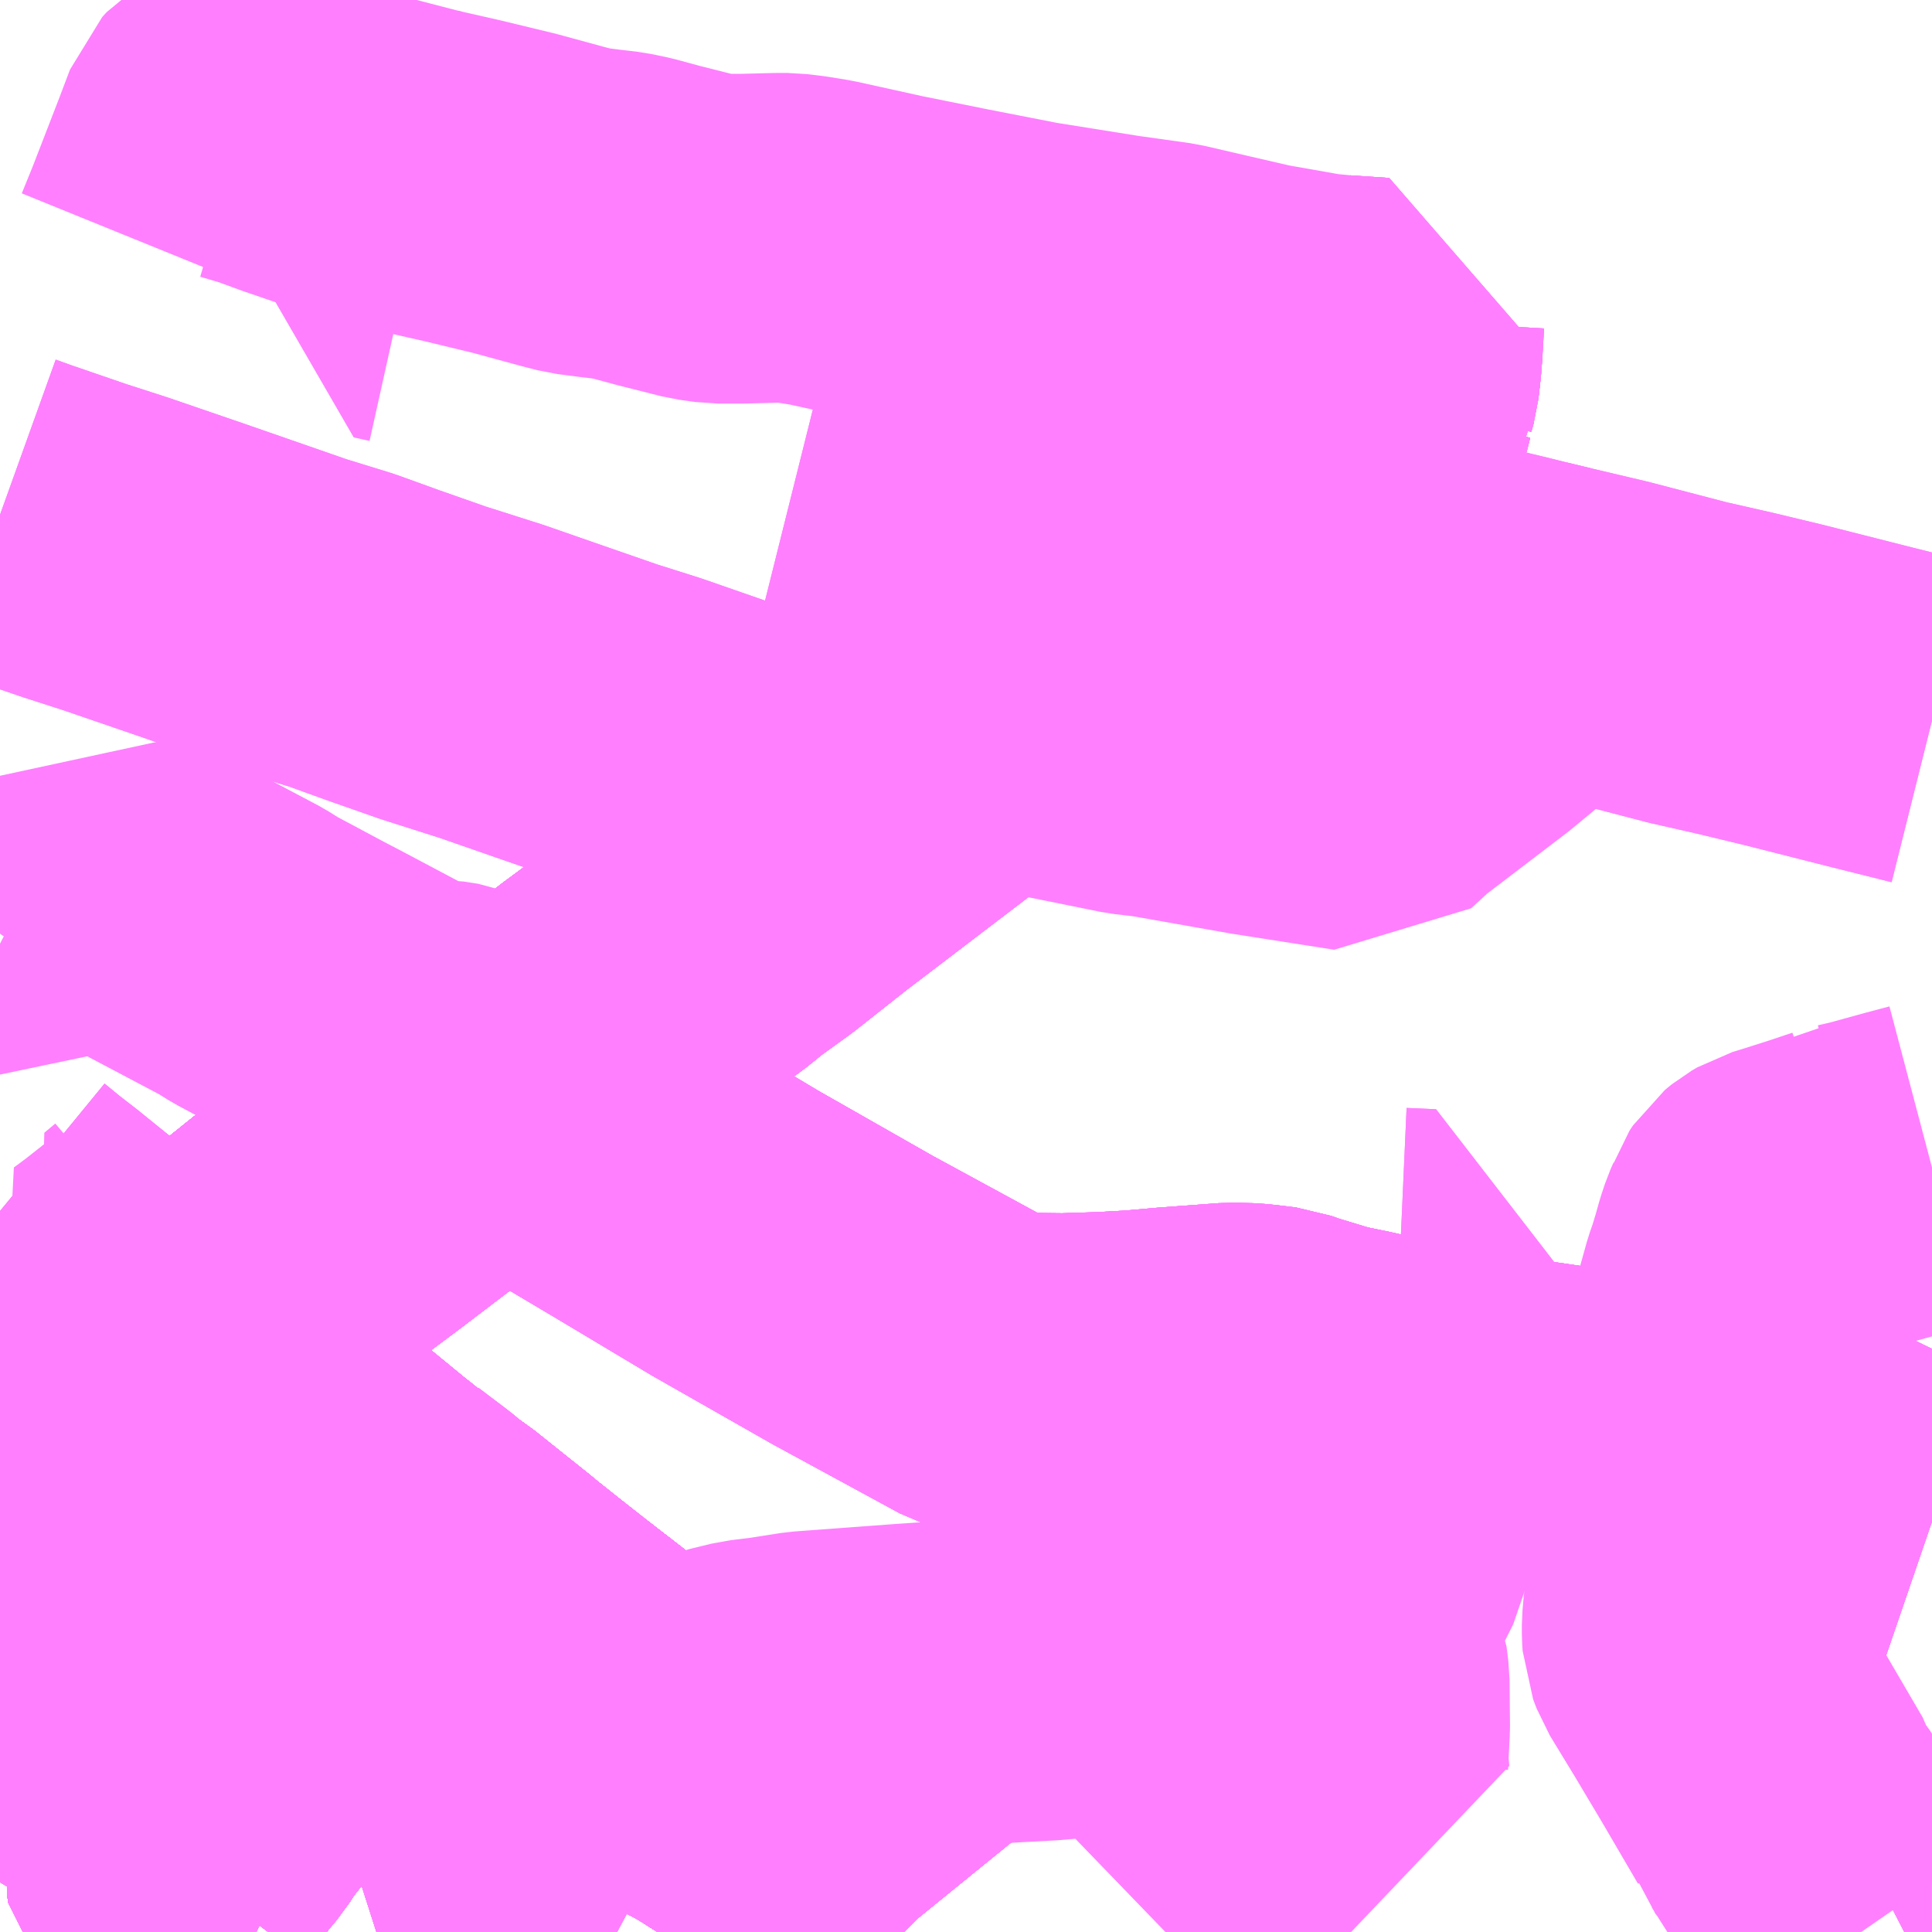 <?xml version="1.0" encoding="UTF-8"?>
<svg  xmlns="http://www.w3.org/2000/svg" xmlns:xlink="http://www.w3.org/1999/xlink" xmlns:go="http://purl.org/svgmap/profile" property="N07_001,N07_002,N07_003,N07_004,N07_005,N07_006,N07_007" viewBox="13333.008 -3546.387 4.395 4.395" go:dataArea="13333.0078125 -3546.38671875 4.39453125 4.39453125" >
<globalCoordinateSystem srsName="http://purl.org/crs/84" transform="matrix(100.0,0.0,0.0,-100.0,0.0,0.0)" />
<defs>
 <g id="p0" >
  <circle cx="0.0" cy="0.0" r="3" stroke="green" stroke-width="0.75" vector-effect="non-scaling-stroke" />
 </g>
</defs>
<g fill="none" fill-rule="evenodd" stroke="#FF00FF" stroke-width="0.75" opacity="0.5" vector-effect="non-scaling-stroke" stroke-linejoin="bevel" >
<path content="1,一畑バス（株）,京都～松江・出雲線,4.0,4.0,4.0," xlink:title="1" d="M13333.591,-3541.992L13333.525,-3542.024L13333.447,-3542.072L13333.428,-3542.086L13333.411,-3542.098L13333.404,-3542.106L13333.398,-3542.112L13333.396,-3542.126L13333.398,-3542.139L13333.406,-3542.153L13333.428,-3542.182L13333.454,-3542.222L13333.487,-3542.261L13333.508,-3542.294L13333.563,-3542.363L13333.621,-3542.434L13333.633,-3542.458L13333.665,-3542.498L13333.671,-3542.503L13333.689,-3542.527L13333.727,-3542.564L13333.746,-3542.594L13333.755,-3542.609L13333.765,-3542.63L13333.82,-3542.786L13333.843,-3542.848L13333.855,-3542.878L13333.874,-3542.923L13333.971,-3542.852L13333.988,-3542.841L13334.112,-3542.742L13334.13,-3542.727L13334.237,-3542.642L13334.298,-3542.595L13334.392,-3542.522L13334.42,-3542.501L13334.484,-3542.449L13334.529,-3542.415L13334.554,-3542.399L13334.579,-3542.381L13334.644,-3542.347L13334.696,-3542.314L13334.727,-3542.298L13334.76,-3542.271L13334.799,-3542.238L13334.81,-3542.225L13334.821,-3542.216L13334.846,-3542.189L13334.859,-3542.177L13334.869,-3542.164L13334.887,-3542.144L13334.9,-3542.132L13334.974,-3542.073L13334.982,-3542.065L13335.002,-3542.048L13335.03,-3542.023L13335.048,-3542.011L13335.061,-3541.995L13335.064,-3541.992M13337.346,-3541.992L13337.359,-3541.999L13337.402,-3542.019"/>
<path content="1,一畑バス（株）,大阪～松江・出雲線,8.0,8.0,8.0," xlink:title="1" d="M13333.591,-3541.992L13333.525,-3542.024L13333.447,-3542.072L13333.428,-3542.086L13333.411,-3542.098L13333.404,-3542.106L13333.398,-3542.112L13333.396,-3542.126L13333.398,-3542.139L13333.406,-3542.153L13333.428,-3542.182L13333.454,-3542.222L13333.487,-3542.261L13333.508,-3542.294L13333.563,-3542.363L13333.621,-3542.434L13333.633,-3542.458L13333.665,-3542.498L13333.671,-3542.503L13333.689,-3542.527L13333.727,-3542.564L13333.746,-3542.594L13333.755,-3542.609L13333.765,-3542.63L13333.82,-3542.786L13333.843,-3542.848L13333.855,-3542.878L13333.874,-3542.923L13333.971,-3542.852L13333.988,-3542.841L13334.112,-3542.742L13334.13,-3542.727L13334.237,-3542.642L13334.298,-3542.595L13334.392,-3542.522L13334.42,-3542.501L13334.484,-3542.449L13334.529,-3542.415L13334.554,-3542.399L13334.579,-3542.381L13334.644,-3542.347L13334.696,-3542.314L13334.727,-3542.298L13334.76,-3542.271L13334.799,-3542.238L13334.81,-3542.225L13334.821,-3542.216L13334.846,-3542.189L13334.859,-3542.177L13334.869,-3542.164L13334.887,-3542.144L13334.9,-3542.132L13334.974,-3542.073L13334.982,-3542.065L13335.002,-3542.048L13335.03,-3542.023L13335.048,-3542.011L13335.061,-3541.995L13335.064,-3541.992M13337.346,-3541.992L13337.359,-3541.999L13337.402,-3542.019"/>
<path content="1,一畑バス（株）,岡山～米子・松江・出雲線,7.0,7.0,7.0," xlink:title="1" d="M13337.402,-3542.019L13337.359,-3541.999L13337.346,-3541.992M13335.064,-3541.992L13335.061,-3541.995L13335.048,-3542.011L13335.03,-3542.023L13335.002,-3542.048L13334.982,-3542.065L13334.974,-3542.073L13334.9,-3542.132L13334.887,-3542.144L13334.869,-3542.164L13334.859,-3542.177L13334.846,-3542.189L13334.821,-3542.216L13334.81,-3542.225L13334.799,-3542.238L13334.76,-3542.271L13334.727,-3542.298L13334.696,-3542.314L13334.644,-3542.347L13334.579,-3542.381L13334.554,-3542.399L13334.529,-3542.415L13334.484,-3542.449L13334.42,-3542.501L13334.392,-3542.522L13334.298,-3542.595L13334.237,-3542.642L13334.13,-3542.727L13334.112,-3542.742L13333.988,-3542.841L13333.971,-3542.852L13333.874,-3542.923L13333.855,-3542.878L13333.843,-3542.848L13333.82,-3542.786L13333.765,-3542.63L13333.755,-3542.609L13333.746,-3542.594L13333.727,-3542.564L13333.689,-3542.527L13333.671,-3542.503L13333.665,-3542.498L13333.633,-3542.458L13333.621,-3542.434L13333.563,-3542.363L13333.508,-3542.294"/>
<path content="1,一畑バス（株）,岡山～米子・松江・出雲線,7.0,7.0,7.0," xlink:title="1" d="M13333.508,-3542.294L13333.487,-3542.261L13333.454,-3542.222L13333.428,-3542.182L13333.406,-3542.153L13333.398,-3542.139L13333.396,-3542.126L13333.398,-3542.112L13333.404,-3542.106L13333.411,-3542.098L13333.428,-3542.086L13333.447,-3542.072L13333.525,-3542.024L13333.591,-3541.992"/>
<path content="1,一畑バス（株）,岡山～米子・松江・出雲線,7.0,7.0,7.0," xlink:title="1" d="M13333.508,-3542.294L13333.532,-3542.279"/>
<path content="1,一畑バス（株）,東京～松江・出雲線,1.0,1.0,1.0," xlink:title="1" d="M13333.591,-3541.992L13333.525,-3542.024L13333.447,-3542.072L13333.428,-3542.086L13333.411,-3542.098L13333.404,-3542.106L13333.398,-3542.112L13333.396,-3542.126L13333.398,-3542.139L13333.406,-3542.153L13333.428,-3542.182L13333.454,-3542.222L13333.487,-3542.261L13333.508,-3542.294L13333.563,-3542.363L13333.621,-3542.434L13333.633,-3542.458L13333.665,-3542.498L13333.671,-3542.503L13333.689,-3542.527L13333.727,-3542.564L13333.746,-3542.594L13333.755,-3542.609L13333.765,-3542.63L13333.82,-3542.786L13333.843,-3542.848L13333.855,-3542.878L13333.874,-3542.923L13333.971,-3542.852L13333.988,-3542.841L13334.112,-3542.742L13334.13,-3542.727L13334.237,-3542.642L13334.298,-3542.595L13334.392,-3542.522L13334.42,-3542.501L13334.484,-3542.449L13334.529,-3542.415L13334.554,-3542.399L13334.579,-3542.381L13334.644,-3542.347L13334.696,-3542.314L13334.727,-3542.298L13334.76,-3542.271L13334.799,-3542.238L13334.81,-3542.225L13334.821,-3542.216L13334.846,-3542.189L13334.859,-3542.177L13334.869,-3542.164L13334.887,-3542.144L13334.9,-3542.132L13334.974,-3542.073L13334.982,-3542.065L13335.002,-3542.048L13335.03,-3542.023L13335.048,-3542.011L13335.061,-3541.995L13335.064,-3541.992"/>
<path content="1,両備ホールディングス（株）,ももたろうエクスプレス　岡山～出雲・松江・米子線,7.0,7.0,7.0," xlink:title="1" d="M13337.402,-3542.019L13337.359,-3541.999L13337.346,-3541.992M13335.064,-3541.992L13335.061,-3541.995L13335.048,-3542.011L13335.03,-3542.023L13335.002,-3542.048L13334.982,-3542.065L13334.974,-3542.073L13334.9,-3542.132L13334.887,-3542.144L13334.869,-3542.164L13334.859,-3542.177L13334.846,-3542.189L13334.821,-3542.216L13334.81,-3542.225L13334.799,-3542.238L13334.76,-3542.271L13334.727,-3542.298L13334.696,-3542.314L13334.644,-3542.347L13334.579,-3542.381L13334.554,-3542.399L13334.529,-3542.415L13334.484,-3542.449L13334.42,-3542.501L13334.392,-3542.522L13334.298,-3542.595L13334.237,-3542.642L13334.13,-3542.727L13334.112,-3542.742L13333.988,-3542.841L13333.971,-3542.852L13333.874,-3542.923L13333.855,-3542.878L13333.843,-3542.848L13333.82,-3542.786L13333.765,-3542.63L13333.755,-3542.609L13333.746,-3542.594L13333.727,-3542.564L13333.689,-3542.527L13333.671,-3542.503L13333.665,-3542.498L13333.633,-3542.458L13333.621,-3542.434L13333.563,-3542.363L13333.508,-3542.294"/>
<path content="1,両備ホールディングス（株）,ももたろうエクスプレス　岡山～出雲・松江・米子線,7.0,7.0,7.0," xlink:title="1" d="M13333.508,-3542.294L13333.532,-3542.279"/>
<path content="1,両備ホールディングス（株）,ももたろうエクスプレス　岡山～出雲・松江・米子線,7.0,7.0,7.0," xlink:title="1" d="M13333.591,-3541.992L13333.525,-3542.024L13333.447,-3542.072L13333.428,-3542.086L13333.411,-3542.098L13333.404,-3542.106L13333.398,-3542.112L13333.396,-3542.126L13333.398,-3542.139L13333.406,-3542.153L13333.428,-3542.182L13333.454,-3542.222L13333.487,-3542.261L13333.508,-3542.294"/>
<path content="1,中鉄バス（株）,出雲線　ももたろうエクスプレス,7.0,7.0,7.0," xlink:title="1" d="M13337.402,-3542.019L13337.359,-3541.999L13337.346,-3541.992M13335.064,-3541.992L13335.061,-3541.995L13335.048,-3542.011L13335.03,-3542.023L13335.002,-3542.048L13334.982,-3542.065L13334.974,-3542.073L13334.9,-3542.132L13334.887,-3542.144L13334.869,-3542.164L13334.859,-3542.177L13334.846,-3542.189L13334.821,-3542.216L13334.81,-3542.225L13334.799,-3542.238L13334.76,-3542.271L13334.727,-3542.298L13334.696,-3542.314L13334.644,-3542.347L13334.579,-3542.381L13334.554,-3542.399L13334.529,-3542.415L13334.484,-3542.449L13334.42,-3542.501L13334.392,-3542.522L13334.298,-3542.595L13334.237,-3542.642L13334.13,-3542.727L13334.112,-3542.742L13333.988,-3542.841L13333.971,-3542.852L13333.874,-3542.923L13333.855,-3542.878L13333.843,-3542.848L13333.82,-3542.786L13333.765,-3542.63L13333.755,-3542.609L13333.746,-3542.594L13333.727,-3542.564L13333.689,-3542.527L13333.671,-3542.503L13333.665,-3542.498L13333.633,-3542.458L13333.621,-3542.434L13333.563,-3542.363L13333.508,-3542.294"/>
<path content="1,中鉄バス（株）,出雲線　ももたろうエクスプレス,7.0,7.0,7.0," xlink:title="1" d="M13333.508,-3542.294L13333.532,-3542.279"/>
<path content="1,中鉄バス（株）,出雲線　ももたろうエクスプレス,7.0,7.0,7.0," xlink:title="1" d="M13333.591,-3541.992L13333.525,-3542.024L13333.447,-3542.072L13333.428,-3542.086L13333.411,-3542.098L13333.404,-3542.106L13333.398,-3542.112L13333.396,-3542.126L13333.398,-3542.139L13333.406,-3542.153L13333.428,-3542.182L13333.454,-3542.222L13333.487,-3542.261L13333.508,-3542.294"/>
<path content="1,京浜急行バス（株）,キャメル号,1.0,1.0,1.0," xlink:title="1" d="M13335.064,-3541.992L13335.061,-3541.995L13335.03,-3542.023L13335.002,-3542.048L13334.982,-3542.065L13334.931,-3542.104L13334.9,-3542.132L13334.887,-3542.144L13334.869,-3542.164L13334.846,-3542.189L13334.822,-3542.214L13334.78,-3542.252L13334.765,-3542.266L13334.752,-3542.276L13334.719,-3542.299L13334.677,-3542.327L13334.637,-3542.35L13334.579,-3542.381L13334.571,-3542.387L13334.556,-3542.396L13334.546,-3542.402L13334.526,-3542.417L13334.484,-3542.449L13334.415,-3542.504L13334.4,-3542.516L13334.377,-3542.534L13334.294,-3542.598L13334.237,-3542.642L13334.233,-3542.646L13334.145,-3542.714L13334.141,-3542.717L13334.12,-3542.733L13334.118,-3542.735L13334.066,-3542.778L13334.013,-3542.818L13333.955,-3542.865L13333.936,-3542.881L13333.874,-3542.923L13333.87,-3542.931L13333.823,-3542.801L13333.76,-3542.628L13333.748,-3542.601L13333.746,-3542.594L13333.737,-3542.581L13333.723,-3542.566L13333.688,-3542.531L13333.665,-3542.503L13333.629,-3542.458L13333.587,-3542.4L13333.561,-3542.366L13333.529,-3542.322L13333.483,-3542.263L13333.454,-3542.222"/>
<path content="1,京阪バス（株）,京都⇔松江・出雲,1.0,1.0,1.0," xlink:title="1" d="M13337.402,-3542.023L13337.401,-3542.023L13337.369,-3542.007L13337.34,-3541.992"/>
<path content="1,京阪バス（株）,京都⇔米子,1.0,1.0,1.0," xlink:title="1" d="M13333.532,-3542.279L13333.51,-3542.297L13333.529,-3542.322L13333.561,-3542.366L13333.587,-3542.4L13333.629,-3542.458L13333.665,-3542.503L13333.688,-3542.531L13333.723,-3542.566L13333.737,-3542.581L13333.748,-3542.601L13333.76,-3542.628L13333.823,-3542.801L13333.87,-3542.931L13333.936,-3542.881L13333.955,-3542.865L13334.013,-3542.818L13334.066,-3542.778L13334.118,-3542.735L13334.12,-3542.733L13334.141,-3542.717L13334.145,-3542.714L13334.233,-3542.646L13334.294,-3542.598"/>
<path content="1,京阪バス（株）,京都⇔米子,1.0,1.0,1.0," xlink:title="1" d="M13334.179,-3542.338L13334.198,-3542.392L13334.245,-3542.487L13334.26,-3542.522L13334.294,-3542.598"/>
<path content="1,京阪バス（株）,京都⇔米子,1.0,1.0,1.0," xlink:title="1" d="M13334.294,-3542.598L13334.377,-3542.534L13334.4,-3542.516L13334.415,-3542.504L13334.484,-3542.449L13334.526,-3542.417L13334.546,-3542.402L13334.556,-3542.396L13334.571,-3542.387L13334.637,-3542.35L13334.677,-3542.327L13334.719,-3542.299L13334.752,-3542.276L13334.765,-3542.266L13334.78,-3542.252L13334.822,-3542.214L13334.846,-3542.189L13334.869,-3542.164L13334.9,-3542.132L13334.931,-3542.104L13334.982,-3542.065L13335.002,-3542.048L13335.03,-3542.023L13335.061,-3541.995L13335.064,-3541.992M13337.34,-3541.992L13337.369,-3542.007L13337.401,-3542.023L13337.402,-3542.023"/>
<path content="1,広島電鉄（株）,広島～米子線（法勝寺経由）,1.0,1.0,1.0," xlink:title="1" d="M13333.591,-3541.992L13333.525,-3542.024L13333.447,-3542.072L13333.428,-3542.086L13333.411,-3542.098L13333.404,-3542.106L13333.398,-3542.112L13333.396,-3542.126L13333.398,-3542.139L13333.406,-3542.153L13333.428,-3542.182L13333.454,-3542.222L13333.487,-3542.261L13333.508,-3542.294L13333.532,-3542.279"/>
<path content="1,広島電鉄（株）,広島～米子線（溝口経由）,1.0,1.0,1.0," xlink:title="1" d="M13335.064,-3541.992L13335.061,-3541.995L13335.048,-3542.011L13335.03,-3542.023L13335.002,-3542.048L13334.982,-3542.065L13334.974,-3542.073L13334.9,-3542.132L13334.887,-3542.144L13334.869,-3542.164L13334.859,-3542.177L13334.846,-3542.189L13334.821,-3542.216L13334.81,-3542.225L13334.799,-3542.238L13334.76,-3542.271L13334.727,-3542.298L13334.696,-3542.314L13334.644,-3542.347L13334.579,-3542.381L13334.554,-3542.399L13334.529,-3542.415L13334.484,-3542.449L13334.42,-3542.501L13334.392,-3542.522L13334.298,-3542.595L13334.237,-3542.642L13334.13,-3542.727L13334.112,-3542.742L13333.988,-3542.841L13333.971,-3542.852L13333.874,-3542.923L13333.855,-3542.878L13333.843,-3542.848L13333.82,-3542.786L13333.765,-3542.63L13333.755,-3542.609L13333.746,-3542.594L13333.737,-3542.581L13333.727,-3542.564L13333.689,-3542.527L13333.671,-3542.503L13333.665,-3542.498L13333.633,-3542.458L13333.621,-3542.434L13333.563,-3542.363L13333.508,-3542.294L13333.532,-3542.279"/>
<path content="1,日ノ丸自動車（株）,ソウル便連絡バス,0.4,0.0,1.0," xlink:title="1" d="M13333.008,-3542.681L13333.054,-3542.649L13333.15,-3542.591L13333.185,-3542.569L13333.25,-3542.534L13333.299,-3542.507L13333.379,-3542.464L13333.503,-3542.396L13333.545,-3542.373L13333.563,-3542.363L13333.508,-3542.294"/>
<path content="1,日ノ丸自動車（株）,上長田・大木屋線,14.0,7.0,7.0," xlink:title="1" d="M13333.008,-3542.831L13333.028,-3542.859L13333.076,-3542.912L13333.102,-3542.941L13333.15,-3542.994L13333.163,-3543.006L13333.188,-3543.034L13333.198,-3543.052L13333.205,-3543.081L13333.215,-3543.103L13333.219,-3543.121L13333.222,-3543.144L13333.222,-3543.156L13333.228,-3543.163L13333.237,-3543.177L13333.253,-3543.198L13333.283,-3543.217L13333.332,-3543.264L13333.346,-3543.276L13333.358,-3543.287L13333.383,-3543.308L13333.398,-3543.32L13333.517,-3543.216L13333.552,-3543.185L13333.605,-3543.145L13333.765,-3543.014L13333.832,-3542.959L13333.855,-3542.941L13333.874,-3542.923L13333.855,-3542.878L13333.843,-3542.848L13333.82,-3542.786L13333.765,-3542.63L13333.755,-3542.609L13333.746,-3542.594L13333.727,-3542.564L13333.689,-3542.527L13333.671,-3542.503L13333.665,-3542.498L13333.633,-3542.458L13333.621,-3542.434L13333.563,-3542.363L13333.508,-3542.294L13333.487,-3542.261L13333.454,-3542.222L13333.428,-3542.182L13333.406,-3542.153L13333.398,-3542.139L13333.396,-3542.126L13333.398,-3542.112L13333.404,-3542.106L13333.411,-3542.098L13333.428,-3542.086L13333.447,-3542.072L13333.525,-3542.024L13333.591,-3541.992"/>
<path content="1,日ノ丸自動車（株）,内浜線,15.0,10.0,10.0," xlink:title="1" d="M13333.008,-3543.632L13333.047,-3543.6L13333.087,-3543.569L13333.176,-3543.497L13333.263,-3543.43L13333.275,-3543.419L13333.31,-3543.392L13333.398,-3543.32L13333.383,-3543.308L13333.358,-3543.287L13333.346,-3543.276L13333.332,-3543.264L13333.283,-3543.217L13333.253,-3543.198L13333.237,-3543.177L13333.228,-3543.163L13333.222,-3543.156L13333.222,-3543.144L13333.219,-3543.121L13333.215,-3543.103L13333.205,-3543.081L13333.198,-3543.052L13333.188,-3543.034L13333.163,-3543.006L13333.15,-3542.994L13333.102,-3542.941L13333.076,-3542.912L13333.028,-3542.859L13333.008,-3542.831M13333.008,-3542.681L13333.054,-3542.649L13333.15,-3542.591L13333.185,-3542.569L13333.25,-3542.534L13333.299,-3542.507L13333.379,-3542.464L13333.503,-3542.396L13333.545,-3542.373L13333.563,-3542.363L13333.508,-3542.294"/>
<path content="1,日ノ丸自動車（株）,名古屋空港連絡バス,1.0,1.0,1.0," xlink:title="1" d="M13333.008,-3542.681L13333.054,-3542.649L13333.15,-3542.591L13333.185,-3542.569L13333.25,-3542.534L13333.299,-3542.507L13333.379,-3542.464L13333.503,-3542.396L13333.545,-3542.373L13333.563,-3542.363L13333.508,-3542.294L13333.487,-3542.261L13333.353,-3542.339L13333.333,-3542.35L13333.324,-3542.355L13333.299,-3542.368L13333.192,-3542.432L13333.14,-3542.461L13333.124,-3542.47L13333.064,-3542.506L13333.008,-3542.538"/>
<path content="1,日ノ丸自動車（株）,境線,28.0,19.0,19.0," xlink:title="1" d="M13333.508,-3542.294L13333.563,-3542.363L13333.545,-3542.373L13333.503,-3542.396L13333.379,-3542.464L13333.299,-3542.507L13333.25,-3542.534L13333.185,-3542.569L13333.15,-3542.591L13333.054,-3542.649L13333.008,-3542.681M13333.008,-3542.831L13333.028,-3542.859L13333.076,-3542.912L13333.102,-3542.941L13333.15,-3542.994L13333.163,-3543.006L13333.188,-3543.034L13333.198,-3543.052L13333.205,-3543.081L13333.215,-3543.103L13333.219,-3543.121L13333.222,-3543.144L13333.222,-3543.156L13333.228,-3543.163L13333.237,-3543.177L13333.253,-3543.198L13333.283,-3543.217L13333.332,-3543.264L13333.346,-3543.276L13333.358,-3543.287L13333.383,-3543.308L13333.398,-3543.32L13333.31,-3543.392L13333.275,-3543.419L13333.263,-3543.43L13333.176,-3543.497L13333.087,-3543.569L13333.047,-3543.6L13333.008,-3543.632"/>
<path content="1,日ノ丸自動車（株）,大学病院線,6.0,0.0,0.0," xlink:title="1" d="M13333.008,-3542.681L13333.054,-3542.649L13333.15,-3542.591L13333.185,-3542.569L13333.25,-3542.534L13333.299,-3542.507L13333.379,-3542.464L13333.503,-3542.396L13333.545,-3542.373L13333.563,-3542.363L13333.508,-3542.294"/>
<path content="1,日ノ丸自動車（株）,大山るーぷバス　右回りコース　赤いバス,0.7,2.3,2.3," xlink:title="1" d="M13333.487,-3542.261L13333.508,-3542.294"/>
<path content="1,日ノ丸自動車（株）,大山るーぷバス　右回りコース　赤いバス,0.7,2.3,2.3," xlink:title="1" d="M13333.487,-3542.261L13333.454,-3542.222L13333.428,-3542.182L13333.406,-3542.153L13333.398,-3542.139L13333.396,-3542.126L13333.398,-3542.112L13333.404,-3542.106L13333.411,-3542.098L13333.428,-3542.086L13333.447,-3542.072L13333.525,-3542.024L13333.591,-3541.992M13337.346,-3541.992L13337.359,-3541.999L13337.402,-3542.019"/>
<path content="1,日ノ丸自動車（株）,大山るーぷバス　右回りコース　赤いバス,0.7,2.3,2.3," xlink:title="1" d="M13336.054,-3545.614L13336.143,-3545.608L13336.14,-3545.567L13336.135,-3545.523L13336.13,-3545.505L13336.129,-3545.488L13336.125,-3545.482L13336.118,-3545.454L13336.115,-3545.446L13336.099,-3545.414L13336.093,-3545.402L13336.079,-3545.384L13336.073,-3545.38L13336.068,-3545.374L13336.048,-3545.356L13335.98,-3545.298L13335.858,-3545.209L13335.772,-3545.142L13335.631,-3545.034L13335.463,-3544.906L13335.257,-3544.749L13334.954,-3544.518L13334.841,-3544.432L13334.722,-3544.338L13334.65,-3544.286L13334.608,-3544.252L13334.564,-3544.222L13334.423,-3544.113L13334.377,-3544.079L13334.337,-3544.048L13334.326,-3544.037L13334.26,-3543.984L13334.155,-3543.901L13334.13,-3543.887L13334.044,-3543.824L13333.94,-3543.749L13333.831,-3543.666L13333.76,-3543.613L13333.754,-3543.609L13333.729,-3543.591L13333.562,-3543.457L13333.504,-3543.413L13333.471,-3543.383L13333.449,-3543.367L13333.442,-3543.359L13333.398,-3543.32L13333.383,-3543.308L13333.358,-3543.287L13333.346,-3543.276L13333.332,-3543.264L13333.283,-3543.217L13333.253,-3543.198L13333.237,-3543.177L13333.228,-3543.163L13333.222,-3543.156L13333.222,-3543.144L13333.219,-3543.121L13333.215,-3543.103L13333.205,-3543.081L13333.198,-3543.052L13333.188,-3543.034L13333.163,-3543.006L13333.15,-3542.994L13333.102,-3542.941L13333.076,-3542.912L13333.028,-3542.859L13333.008,-3542.831M13333.008,-3542.538L13333.064,-3542.506L13333.124,-3542.47L13333.14,-3542.461L13333.192,-3542.432L13333.299,-3542.368L13333.324,-3542.355L13333.333,-3542.35L13333.353,-3542.339L13333.487,-3542.261"/>
<path content="1,日ノ丸自動車（株）,大山るーぷバス　左回りコース　青いバス,0.3,0.9,0.9," xlink:title="1" d="M13336.054,-3545.614L13336.143,-3545.608L13336.14,-3545.567L13336.135,-3545.523L13336.13,-3545.505L13336.129,-3545.488L13336.125,-3545.482L13336.118,-3545.454L13336.115,-3545.446L13336.099,-3545.414L13336.093,-3545.402L13336.079,-3545.384L13336.073,-3545.38L13336.068,-3545.374L13336.048,-3545.356L13335.98,-3545.298L13335.858,-3545.209L13335.772,-3545.142L13335.631,-3545.034L13335.463,-3544.906L13335.257,-3544.749L13334.954,-3544.518L13334.841,-3544.432L13334.722,-3544.338L13334.65,-3544.286L13334.608,-3544.252L13334.564,-3544.222L13334.423,-3544.113L13334.377,-3544.079L13334.337,-3544.048L13334.326,-3544.037L13334.26,-3543.984L13334.155,-3543.901L13334.13,-3543.887L13334.044,-3543.824L13333.94,-3543.749L13333.831,-3543.666L13333.76,-3543.613L13333.754,-3543.609L13333.729,-3543.591L13333.562,-3543.457L13333.504,-3543.413L13333.471,-3543.383L13333.449,-3543.367L13333.442,-3543.359L13333.398,-3543.32L13333.383,-3543.308L13333.358,-3543.287L13333.346,-3543.276L13333.332,-3543.264L13333.283,-3543.217L13333.253,-3543.198L13333.237,-3543.177L13333.228,-3543.163L13333.222,-3543.156L13333.222,-3543.144L13333.219,-3543.121L13333.215,-3543.103L13333.205,-3543.081L13333.198,-3543.052L13333.188,-3543.034L13333.163,-3543.006L13333.15,-3542.994L13333.102,-3542.941L13333.076,-3542.912L13333.028,-3542.859L13333.008,-3542.831M13333.008,-3542.538L13333.064,-3542.506L13333.124,-3542.47L13333.14,-3542.461L13333.192,-3542.432L13333.299,-3542.368L13333.324,-3542.355L13333.333,-3542.35L13333.353,-3542.339L13333.487,-3542.261L13333.508,-3542.294L13333.563,-3542.363L13333.621,-3542.434L13333.633,-3542.458L13333.665,-3542.498L13333.671,-3542.503L13333.689,-3542.527L13333.727,-3542.564L13333.746,-3542.594L13333.755,-3542.609L13333.765,-3542.63L13333.82,-3542.786L13333.843,-3542.848L13333.855,-3542.878L13333.874,-3542.923L13333.971,-3542.852L13333.988,-3542.841L13334.112,-3542.742L13334.13,-3542.727L13334.237,-3542.642L13334.298,-3542.595L13334.392,-3542.522L13334.42,-3542.501L13334.484,-3542.449L13334.529,-3542.415L13334.554,-3542.399L13334.579,-3542.381L13334.644,-3542.347L13334.696,-3542.314L13334.727,-3542.298L13334.76,-3542.271L13334.799,-3542.238L13334.81,-3542.225L13334.821,-3542.216L13334.846,-3542.189L13334.859,-3542.177L13334.869,-3542.164L13334.887,-3542.144L13334.9,-3542.132L13334.974,-3542.073L13334.982,-3542.065L13335.002,-3542.048L13335.03,-3542.023L13335.048,-3542.011L13335.061,-3541.995L13335.064,-3541.992"/>
<path content="1,日ノ丸自動車（株）,岩屋谷線,3.0,3.0,3.0," xlink:title="1" d="M13333.508,-3542.294L13333.563,-3542.363L13333.545,-3542.373L13333.503,-3542.396L13333.379,-3542.464L13333.299,-3542.507L13333.25,-3542.534L13333.185,-3542.569L13333.15,-3542.591L13333.054,-3542.649L13333.008,-3542.681M13333.008,-3542.831L13333.028,-3542.859L13333.076,-3542.912L13333.102,-3542.941L13333.15,-3542.994L13333.163,-3543.006L13333.188,-3543.034L13333.198,-3543.052L13333.205,-3543.081L13333.215,-3543.103L13333.219,-3543.121L13333.222,-3543.144L13333.222,-3543.156L13333.228,-3543.163L13333.237,-3543.177L13333.253,-3543.198L13333.283,-3543.217L13333.332,-3543.264L13333.346,-3543.276L13333.358,-3543.287L13333.383,-3543.308L13333.398,-3543.32L13333.517,-3543.216L13333.552,-3543.185L13333.605,-3543.145L13333.765,-3543.014L13333.832,-3542.959L13333.855,-3542.941L13333.874,-3542.923L13333.971,-3542.852L13333.988,-3542.841L13334.112,-3542.742L13334.13,-3542.727L13334.237,-3542.642L13334.298,-3542.595L13334.392,-3542.522L13334.42,-3542.501L13334.484,-3542.449L13334.529,-3542.415L13334.554,-3542.399L13334.579,-3542.381L13334.644,-3542.347L13334.696,-3542.314L13334.727,-3542.298L13334.76,-3542.271L13334.799,-3542.238L13334.81,-3542.225L13334.821,-3542.216L13334.846,-3542.189L13334.859,-3542.177L13334.869,-3542.164L13334.887,-3542.144L13334.9,-3542.132L13334.974,-3542.073L13334.982,-3542.065L13335.002,-3542.048L13335.03,-3542.023L13335.048,-3542.011L13335.061,-3541.995L13335.064,-3541.992"/>
<path content="1,日ノ丸自動車（株）,広島‐米子線,5.0,5.0,5.0," xlink:title="1" d="M13335.064,-3541.992L13335.061,-3541.995L13335.048,-3542.011L13335.03,-3542.023L13335.002,-3542.048L13334.982,-3542.065L13334.974,-3542.073L13334.9,-3542.132L13334.887,-3542.144L13334.869,-3542.164L13334.859,-3542.177L13334.846,-3542.189L13334.821,-3542.216L13334.81,-3542.225L13334.799,-3542.238L13334.76,-3542.271L13334.727,-3542.298L13334.696,-3542.314L13334.644,-3542.347L13334.579,-3542.381L13334.554,-3542.399L13334.529,-3542.415L13334.484,-3542.449L13334.42,-3542.501L13334.392,-3542.522L13334.298,-3542.595L13334.237,-3542.642L13334.13,-3542.727L13334.112,-3542.742L13333.988,-3542.841L13333.971,-3542.852L13333.874,-3542.923L13333.855,-3542.878L13333.843,-3542.848L13333.82,-3542.786L13333.765,-3542.63L13333.755,-3542.609L13333.746,-3542.594L13333.737,-3542.581L13333.727,-3542.564L13333.689,-3542.527L13333.671,-3542.503L13333.665,-3542.498L13333.633,-3542.458L13333.621,-3542.434L13333.563,-3542.363L13333.508,-3542.294L13333.487,-3542.261L13333.454,-3542.222L13333.428,-3542.182L13333.406,-3542.153L13333.398,-3542.139L13333.396,-3542.126L13333.398,-3542.112L13333.404,-3542.106L13333.411,-3542.098L13333.428,-3542.086L13333.447,-3542.072L13333.525,-3542.024L13333.591,-3541.992"/>
<path content="1,日ノ丸自動車（株）,御内谷線,6.0,4.0,4.0," xlink:title="1" d="M13335.064,-3541.992L13335.061,-3541.995L13335.048,-3542.011L13335.03,-3542.023L13335.002,-3542.048L13334.982,-3542.065L13334.974,-3542.073L13334.9,-3542.132L13334.887,-3542.144L13334.869,-3542.164L13334.859,-3542.177L13334.846,-3542.189L13334.821,-3542.216L13334.81,-3542.225L13334.799,-3542.238L13334.76,-3542.271L13334.727,-3542.298L13334.696,-3542.314L13334.644,-3542.347L13334.579,-3542.381L13334.554,-3542.399L13334.529,-3542.415L13334.484,-3542.449L13334.42,-3542.501L13334.392,-3542.522L13334.298,-3542.595L13334.237,-3542.642L13334.13,-3542.727L13334.112,-3542.742L13333.988,-3542.841L13333.971,-3542.852L13333.874,-3542.923L13333.855,-3542.941L13333.832,-3542.959L13333.765,-3543.014L13333.605,-3543.145L13333.552,-3543.185L13333.517,-3543.216L13333.398,-3543.32L13333.383,-3543.308L13333.358,-3543.287L13333.346,-3543.276L13333.332,-3543.264L13333.283,-3543.217L13333.253,-3543.198L13333.237,-3543.177L13333.228,-3543.163L13333.222,-3543.156L13333.222,-3543.144L13333.219,-3543.121L13333.215,-3543.103L13333.205,-3543.081L13333.198,-3543.052L13333.188,-3543.034L13333.163,-3543.006L13333.15,-3542.994L13333.102,-3542.941L13333.076,-3542.912L13333.028,-3542.859L13333.008,-3542.831M13333.008,-3542.681L13333.054,-3542.649L13333.15,-3542.591L13333.185,-3542.569L13333.25,-3542.534L13333.299,-3542.507L13333.379,-3542.464L13333.503,-3542.396L13333.545,-3542.373L13333.563,-3542.363L13333.508,-3542.294"/>
<path content="1,日ノ丸自動車（株）,日野本線,7.0,3.0,3.0," xlink:title="1" d="M13335.064,-3541.992L13335.061,-3541.995L13335.048,-3542.011L13335.03,-3542.023L13335.002,-3542.048L13334.982,-3542.065L13334.974,-3542.073L13334.9,-3542.132L13334.887,-3542.144L13334.869,-3542.164L13334.859,-3542.177L13334.846,-3542.189L13334.821,-3542.216L13334.81,-3542.225L13334.799,-3542.238L13334.76,-3542.271L13334.727,-3542.298L13334.696,-3542.314L13334.644,-3542.347L13334.579,-3542.381L13334.554,-3542.399L13334.529,-3542.415L13334.484,-3542.449L13334.42,-3542.501L13334.392,-3542.522L13334.298,-3542.595L13334.237,-3542.642L13334.13,-3542.727L13334.112,-3542.742L13333.988,-3542.841L13333.971,-3542.852L13333.874,-3542.923L13333.855,-3542.941L13333.832,-3542.959L13333.765,-3543.014L13333.605,-3543.145L13333.552,-3543.185L13333.517,-3543.216L13333.398,-3543.32L13333.383,-3543.308L13333.358,-3543.287L13333.346,-3543.276L13333.332,-3543.264L13333.283,-3543.217L13333.253,-3543.198L13333.237,-3543.177L13333.228,-3543.163L13333.222,-3543.156L13333.222,-3543.144L13333.219,-3543.121L13333.215,-3543.103L13333.205,-3543.081L13333.198,-3543.052L13333.188,-3543.034L13333.163,-3543.006L13333.15,-3542.994L13333.102,-3542.941L13333.076,-3542.912L13333.028,-3542.859L13333.008,-3542.831M13333.008,-3542.681L13333.054,-3542.649L13333.15,-3542.591L13333.185,-3542.569L13333.25,-3542.534L13333.299,-3542.507L13333.379,-3542.464L13333.503,-3542.396L13333.545,-3542.373L13333.563,-3542.363L13333.508,-3542.294"/>
<path content="1,日ノ丸自動車（株）,東京‐米子線,1.0,1.0,1.0," xlink:title="1" d="M13333.508,-3542.294L13333.563,-3542.363L13333.621,-3542.434L13333.633,-3542.458L13333.665,-3542.498L13333.671,-3542.503L13333.689,-3542.527L13333.727,-3542.564L13333.746,-3542.594L13333.755,-3542.609L13333.765,-3542.63L13333.82,-3542.786L13333.843,-3542.848L13333.855,-3542.878L13333.874,-3542.923L13333.971,-3542.852L13333.988,-3542.841L13334.112,-3542.742L13334.13,-3542.727L13334.237,-3542.642L13334.298,-3542.595L13334.392,-3542.522L13334.42,-3542.501L13334.484,-3542.449L13334.529,-3542.415L13334.554,-3542.399L13334.579,-3542.381L13334.644,-3542.347L13334.696,-3542.314L13334.727,-3542.298L13334.76,-3542.271L13334.799,-3542.238L13334.81,-3542.225L13334.821,-3542.216L13334.846,-3542.189L13334.859,-3542.177L13334.869,-3542.164L13334.887,-3542.144L13334.9,-3542.132L13334.974,-3542.073L13334.982,-3542.065L13335.002,-3542.048L13335.03,-3542.023L13335.048,-3542.011L13335.061,-3541.995L13335.064,-3541.992"/>
<path content="1,日ノ丸自動車（株）,東長田線,7.0,5.0,5.0," xlink:title="1" d="M13333.008,-3542.831L13333.028,-3542.859L13333.076,-3542.912L13333.102,-3542.941L13333.15,-3542.994L13333.163,-3543.006L13333.188,-3543.034L13333.198,-3543.052L13333.205,-3543.081L13333.215,-3543.103L13333.219,-3543.121L13333.222,-3543.144L13333.222,-3543.156L13333.228,-3543.163L13333.237,-3543.177L13333.253,-3543.198L13333.283,-3543.217L13333.332,-3543.264L13333.346,-3543.276L13333.358,-3543.287L13333.383,-3543.308L13333.398,-3543.32L13333.517,-3543.216L13333.552,-3543.185L13333.605,-3543.145L13333.765,-3543.014L13333.832,-3542.959L13333.855,-3542.941L13333.874,-3542.923L13333.855,-3542.878L13333.843,-3542.848L13333.82,-3542.786L13333.765,-3542.63L13333.755,-3542.609L13333.746,-3542.594L13333.727,-3542.564L13333.689,-3542.527L13333.671,-3542.503L13333.665,-3542.498L13333.633,-3542.458L13333.621,-3542.434L13333.563,-3542.363L13333.508,-3542.294L13333.487,-3542.261L13333.454,-3542.222L13333.428,-3542.182L13333.406,-3542.153L13333.398,-3542.139L13333.396,-3542.126L13333.398,-3542.112L13333.404,-3542.106L13333.411,-3542.098L13333.428,-3542.086L13333.447,-3542.072L13333.525,-3542.024L13333.591,-3541.992"/>
<path content="1,日ノ丸自動車（株）,松江線,13.0,13.0,13.0," xlink:title="1" d="M13333.508,-3542.294L13333.563,-3542.363L13333.621,-3542.434L13333.633,-3542.458L13333.665,-3542.498L13333.671,-3542.503L13333.689,-3542.527L13333.727,-3542.564L13333.746,-3542.594L13333.755,-3542.609L13333.765,-3542.63L13333.82,-3542.786L13333.843,-3542.848L13333.855,-3542.878L13333.874,-3542.923L13333.855,-3542.941L13333.832,-3542.959L13333.765,-3543.014L13333.605,-3543.145L13333.552,-3543.185L13333.517,-3543.216L13333.398,-3543.32L13333.383,-3543.308L13333.358,-3543.287L13333.346,-3543.276L13333.332,-3543.264L13333.283,-3543.217L13333.253,-3543.198L13333.237,-3543.177L13333.228,-3543.163L13333.222,-3543.156L13333.222,-3543.144L13333.219,-3543.121L13333.215,-3543.103L13333.205,-3543.081L13333.198,-3543.052L13333.188,-3543.034L13333.163,-3543.006L13333.15,-3542.994L13333.102,-3542.941L13333.076,-3542.912L13333.028,-3542.859L13333.008,-3542.831"/>
<path content="1,日ノ丸自動車（株）,榎原・米子高校線,1.0,0.0,0.0," xlink:title="1" d="M13333.591,-3541.992L13333.525,-3542.024L13333.447,-3542.072L13333.428,-3542.086L13333.411,-3542.098L13333.404,-3542.106L13333.398,-3542.112L13333.396,-3542.126L13333.398,-3542.139L13333.406,-3542.153L13333.428,-3542.182L13333.454,-3542.222L13333.487,-3542.261L13333.508,-3542.294L13333.563,-3542.363L13333.621,-3542.434L13333.633,-3542.458L13333.665,-3542.498L13333.671,-3542.503L13333.689,-3542.527L13333.727,-3542.564L13333.746,-3542.594L13333.755,-3542.609L13333.765,-3542.63L13333.82,-3542.786L13333.843,-3542.848L13333.855,-3542.878L13333.874,-3542.923L13333.855,-3542.941L13333.832,-3542.959L13333.765,-3543.014L13333.605,-3543.145L13333.552,-3543.185L13333.517,-3543.216L13333.398,-3543.32L13333.383,-3543.308L13333.358,-3543.287L13333.346,-3543.276L13333.332,-3543.264L13333.283,-3543.217L13333.253,-3543.198L13333.237,-3543.177L13333.228,-3543.163L13333.222,-3543.156L13333.222,-3543.144L13333.219,-3543.121L13333.215,-3543.103L13333.205,-3543.081L13333.198,-3543.052L13333.188,-3543.034L13333.163,-3543.006L13333.15,-3542.994L13333.102,-3542.941L13333.076,-3542.912L13333.028,-3542.859L13333.008,-3542.831"/>
<path content="1,日ノ丸自動車（株）,溝口線,14.0,10.0,10.0," xlink:title="1" d="M13335.064,-3541.992L13335.061,-3541.995L13335.048,-3542.011L13335.03,-3542.023L13335.002,-3542.048L13334.982,-3542.065L13334.974,-3542.073L13334.9,-3542.132L13334.887,-3542.144L13334.869,-3542.164L13334.859,-3542.177L13334.846,-3542.189L13334.821,-3542.216L13334.81,-3542.225L13334.799,-3542.238L13334.76,-3542.271L13334.727,-3542.298L13334.696,-3542.314L13334.644,-3542.347L13334.579,-3542.381L13334.554,-3542.399L13334.529,-3542.415L13334.484,-3542.449L13334.42,-3542.501L13334.392,-3542.522L13334.298,-3542.595L13334.237,-3542.642L13334.13,-3542.727L13334.112,-3542.742L13333.988,-3542.841L13333.971,-3542.852L13333.874,-3542.923L13333.855,-3542.941L13333.832,-3542.959L13333.765,-3543.014L13333.605,-3543.145L13333.552,-3543.185L13333.517,-3543.216L13333.398,-3543.32L13333.383,-3543.308L13333.358,-3543.287L13333.346,-3543.276L13333.332,-3543.264L13333.283,-3543.217L13333.253,-3543.198L13333.237,-3543.177L13333.228,-3543.163L13333.222,-3543.156L13333.222,-3543.144L13333.219,-3543.121L13333.215,-3543.103L13333.205,-3543.081L13333.198,-3543.052L13333.188,-3543.034L13333.163,-3543.006L13333.15,-3542.994L13333.102,-3542.941L13333.076,-3542.912L13333.028,-3542.859L13333.008,-3542.831M13333.008,-3542.681L13333.054,-3542.649L13333.15,-3542.591L13333.185,-3542.569L13333.25,-3542.534L13333.299,-3542.507L13333.379,-3542.464L13333.503,-3542.396L13333.545,-3542.373L13333.563,-3542.363L13333.508,-3542.294"/>
<path content="1,日ノ丸自動車（株）,皆生線,29.0,26.0,26.0," xlink:title="1" d="M13333.508,-3542.294L13333.563,-3542.363L13333.545,-3542.373L13333.503,-3542.396L13333.379,-3542.464L13333.299,-3542.507L13333.25,-3542.534L13333.185,-3542.569L13333.15,-3542.591L13333.054,-3542.649L13333.008,-3542.681M13333.008,-3542.831L13333.028,-3542.859L13333.076,-3542.912L13333.102,-3542.941L13333.15,-3542.994L13333.163,-3543.006L13333.188,-3543.034L13333.198,-3543.052L13333.205,-3543.081L13333.215,-3543.103L13333.219,-3543.121L13333.222,-3543.144L13333.222,-3543.156L13333.228,-3543.163L13333.237,-3543.177L13333.253,-3543.198L13333.283,-3543.217L13333.332,-3543.264L13333.346,-3543.276L13333.358,-3543.287L13333.383,-3543.308L13333.398,-3543.32L13333.442,-3543.359L13333.449,-3543.367L13333.471,-3543.383L13333.504,-3543.413L13333.562,-3543.457L13333.729,-3543.591L13333.754,-3543.609L13333.76,-3543.613L13333.831,-3543.666L13333.94,-3543.749L13334.044,-3543.824L13334.13,-3543.887L13334.155,-3543.901L13334.26,-3543.984L13334.326,-3544.037"/>
<path content="1,日ノ丸自動車（株）,皆生線,29.0,26.0,26.0," xlink:title="1" d="M13334.326,-3544.037L13334.223,-3544.095L13334.194,-3544.049"/>
<path content="1,日ノ丸自動車（株）,皆生線,29.0,26.0,26.0," xlink:title="1" d="M13334.326,-3544.037L13334.337,-3544.048L13334.377,-3544.079L13334.423,-3544.113L13334.564,-3544.222L13334.608,-3544.252L13334.65,-3544.286L13334.722,-3544.338L13334.841,-3544.432L13334.954,-3544.518L13335.257,-3544.749L13335.463,-3544.906L13335.631,-3545.034L13335.772,-3545.142"/>
<path content="1,日ノ丸自動車（株）,皆生線,29.0,26.0,26.0," xlink:title="1" d="M13335.772,-3545.142L13335.875,-3545.118L13336.054,-3545.075L13336.166,-3545.048L13336.304,-3545.016L13336.35,-3545.003L13336.442,-3544.981L13336.482,-3544.971L13336.54,-3544.957L13336.667,-3544.927L13336.847,-3544.88L13336.957,-3544.855L13337.065,-3544.829L13337.266,-3544.778L13337.402,-3544.744"/>
<path content="1,日ノ丸自動車（株）,皆生線,29.0,26.0,26.0," xlink:title="1" d="M13335.772,-3545.142L13335.628,-3545.174L13335.401,-3545.224L13335.062,-3545.297L13335.034,-3545.303L13334.943,-3545.323L13334.831,-3545.351"/>
<path content="1,日ノ丸自動車（株）,皆生線,29.0,26.0,26.0," xlink:title="1" d="M13335.772,-3545.142L13335.858,-3545.209L13335.98,-3545.298L13336.048,-3545.356L13336.068,-3545.374L13336.073,-3545.38L13336.079,-3545.384L13336.093,-3545.402L13336.099,-3545.414L13336.115,-3545.446L13336.118,-3545.454L13336.125,-3545.482L13336.129,-3545.488L13336.13,-3545.505L13336.135,-3545.523L13336.14,-3545.567L13336.143,-3545.608"/>
<path content="1,日ノ丸自動車（株）,皆生線,29.0,26.0,26.0," xlink:title="1" d="M13336.143,-3545.608L13336.146,-3545.661"/>
<path content="1,日ノ丸自動車（株）,皆生線,29.0,26.0,26.0," xlink:title="1" d="M13336.143,-3545.608L13336.054,-3545.614L13336.002,-3545.619L13335.866,-3545.643L13335.762,-3545.667L13335.663,-3545.69L13335.542,-3545.707L13335.348,-3545.738L13335.184,-3545.77L13335.03,-3545.801L13334.876,-3545.835L13334.833,-3545.842L13334.8,-3545.846L13334.775,-3545.846L13334.698,-3545.844L13334.641,-3545.844L13334.605,-3545.849L13334.506,-3545.874L13334.447,-3545.89L13334.413,-3545.897L13334.37,-3545.902L13334.324,-3545.908L13334.289,-3545.917L13334.179,-3545.947L13334.059,-3545.976L13333.966,-3545.997"/>
<path content="1,日ノ丸自動車（株）,皆生線,29.0,26.0,26.0," xlink:title="1" d="M13333.405,-3545.806L13333.431,-3545.87L13333.493,-3546.03L13333.518,-3546.096L13333.528,-3546.107L13333.541,-3546.115L13333.553,-3546.118L13333.57,-3546.117L13333.624,-3546.101L13333.684,-3546.079L13333.751,-3546.056L13333.79,-3546.044L13333.831,-3546.032L13333.966,-3545.997"/>
<path content="1,日ノ丸自動車（株）,皆生線,29.0,26.0,26.0," xlink:title="1" d="M13333.966,-3545.997L13333.935,-3545.889L13333.894,-3545.758L13333.93,-3545.75"/>
<path content="1,日ノ丸自動車（株）,福岡‐米子・倉吉・鳥取線,1.0,1.0,1.0," xlink:title="1" d="M13333.874,-3542.923L13333.855,-3542.878L13333.843,-3542.848L13333.82,-3542.786L13333.765,-3542.63L13333.755,-3542.609L13333.746,-3542.594L13333.727,-3542.564L13333.689,-3542.527L13333.671,-3542.503L13333.665,-3542.498L13333.633,-3542.458L13333.621,-3542.434L13333.563,-3542.363L13333.508,-3542.294"/>
<path content="1,日ノ丸自動車（株）,福岡‐米子・倉吉・鳥取線,1.0,1.0,1.0," xlink:title="1" d="M13333.874,-3542.923L13333.971,-3542.852L13333.988,-3542.841L13334.112,-3542.742L13334.13,-3542.727L13334.237,-3542.642L13334.298,-3542.595L13334.392,-3542.522L13334.42,-3542.501L13334.484,-3542.449L13334.529,-3542.415L13334.554,-3542.399L13334.579,-3542.381L13334.644,-3542.347L13334.696,-3542.314L13334.727,-3542.298L13334.76,-3542.271L13334.799,-3542.238L13334.81,-3542.225L13334.821,-3542.216L13334.846,-3542.189L13334.859,-3542.177L13334.869,-3542.164L13334.887,-3542.144L13334.9,-3542.132L13334.974,-3542.073L13334.982,-3542.065L13335.002,-3542.048L13335.03,-3542.023L13335.048,-3542.011L13335.061,-3541.995L13335.064,-3541.992"/>
<path content="1,日ノ丸自動車（株）,福岡‐米子・倉吉・鳥取線,1.0,1.0,1.0," xlink:title="1" d="M13337.402,-3542.923L13337.256,-3542.973L13337.172,-3543.014L13337.138,-3543.027L13337.105,-3543.037L13336.883,-3543.086L13336.878,-3543.087L13336.716,-3543.112L13336.468,-3543.148L13336.195,-3543.193L13336.095,-3543.217L13336.027,-3543.231L13335.935,-3543.259L13335.91,-3543.268L13335.886,-3543.271L13335.851,-3543.275L13335.808,-3543.276L13335.673,-3543.266L13335.593,-3543.259L13335.521,-3543.255L13335.428,-3543.252L13335.34,-3543.253L13335.318,-3543.253L13335.278,-3543.26L13335.234,-3543.274L13334.947,-3543.43L13334.68,-3543.582L13334.466,-3543.71L13334.338,-3543.786L13334.155,-3543.901L13334.13,-3543.887L13334.044,-3543.824L13333.94,-3543.749L13333.831,-3543.666L13333.76,-3543.613L13333.754,-3543.609L13333.729,-3543.591L13333.562,-3543.457L13333.504,-3543.413L13333.471,-3543.383L13333.449,-3543.367L13333.442,-3543.359L13333.398,-3543.32L13333.517,-3543.216L13333.552,-3543.185L13333.605,-3543.145L13333.765,-3543.014L13333.832,-3542.959L13333.855,-3542.941L13333.874,-3542.923"/>
<path content="1,日ノ丸自動車（株）,米子空港連絡バス,5.0,5.0,5.0," xlink:title="1" d="M13333.008,-3542.681L13333.054,-3542.649L13333.15,-3542.591L13333.185,-3542.569L13333.25,-3542.534L13333.299,-3542.507L13333.379,-3542.464L13333.503,-3542.396L13333.545,-3542.373L13333.563,-3542.363L13333.508,-3542.294L13333.487,-3542.261L13333.353,-3542.339L13333.333,-3542.35L13333.324,-3542.355L13333.299,-3542.368L13333.192,-3542.432L13333.14,-3542.461L13333.124,-3542.47L13333.064,-3542.506L13333.008,-3542.538"/>
<path content="1,日ノ丸自動車（株）,米子駅～米子高校線,3.5,1.0,1.0," xlink:title="1" d="M13335.064,-3541.992L13335.061,-3541.995L13335.048,-3542.011L13335.03,-3542.023L13335.002,-3542.048L13334.982,-3542.065L13334.974,-3542.073L13334.9,-3542.132L13334.887,-3542.144L13334.869,-3542.164L13334.859,-3542.177L13334.846,-3542.189L13334.821,-3542.216L13334.81,-3542.225L13334.799,-3542.238L13334.76,-3542.271L13334.727,-3542.298L13334.696,-3542.314L13334.644,-3542.347L13334.579,-3542.381L13334.554,-3542.399L13334.529,-3542.415L13334.484,-3542.449L13334.42,-3542.501L13334.392,-3542.522L13334.298,-3542.595L13334.237,-3542.642L13334.13,-3542.727L13334.112,-3542.742L13333.988,-3542.841L13333.971,-3542.852L13333.874,-3542.923"/>
<path content="1,日ノ丸自動車（株）,米子駅～米子高校線,3.5,1.0,1.0," xlink:title="1" d="M13333.008,-3542.831L13333.028,-3542.859L13333.076,-3542.912L13333.102,-3542.941"/>
<path content="1,日ノ丸自動車（株）,米子駅～米子高校線,3.5,1.0,1.0," xlink:title="1" d="M13333.563,-3542.363L13333.508,-3542.294L13333.487,-3542.261L13333.454,-3542.222L13333.428,-3542.182L13333.406,-3542.153L13333.398,-3542.139L13333.396,-3542.126L13333.398,-3542.112L13333.404,-3542.106L13333.411,-3542.098L13333.428,-3542.086L13333.447,-3542.072L13333.525,-3542.024L13333.591,-3541.992"/>
<path content="1,日ノ丸自動車（株）,米子駅～米子高校線,3.5,1.0,1.0," xlink:title="1" d="M13333.874,-3542.923L13333.855,-3542.878L13333.843,-3542.848L13333.82,-3542.786L13333.765,-3542.63L13333.755,-3542.609L13333.746,-3542.594L13333.727,-3542.564L13333.689,-3542.527L13333.671,-3542.503L13333.665,-3542.498L13333.633,-3542.458L13333.621,-3542.434L13333.563,-3542.363"/>
<path content="1,日ノ丸自動車（株）,米子駅～米子高校線,3.5,1.0,1.0," xlink:title="1" d="M13333.102,-3542.941L13333.16,-3542.905L13333.183,-3542.889L13333.209,-3542.873L13333.236,-3542.857L13333.274,-3542.832L13333.288,-3542.821L13333.325,-3542.784L13333.35,-3542.759L13333.318,-3542.73L13333.293,-3542.711L13333.263,-3542.688L13333.245,-3542.675L13333.225,-3542.656L13333.217,-3542.65L13333.198,-3542.635L13333.184,-3542.622L13333.15,-3542.591L13333.185,-3542.569L13333.25,-3542.534L13333.299,-3542.507L13333.379,-3542.464L13333.503,-3542.396L13333.545,-3542.373L13333.563,-3542.363"/>
<path content="1,日ノ丸自動車（株）,米子駅～米子高校線,3.5,1.0,1.0," xlink:title="1" d="M13333.102,-3542.941L13333.15,-3542.994L13333.163,-3543.006L13333.188,-3543.034L13333.198,-3543.052L13333.205,-3543.081L13333.215,-3543.103L13333.219,-3543.121L13333.222,-3543.144L13333.222,-3543.156L13333.228,-3543.163L13333.237,-3543.177L13333.253,-3543.198L13333.283,-3543.217L13333.332,-3543.264L13333.346,-3543.276L13333.358,-3543.287L13333.383,-3543.308L13333.398,-3543.32L13333.517,-3543.216L13333.552,-3543.185L13333.605,-3543.145L13333.765,-3543.014L13333.832,-3542.959L13333.855,-3542.941L13333.874,-3542.923"/>
<path content="1,日ノ丸自動車（株）,米子高専線,1.0,0.0,0.0," xlink:title="1" d="M13333.508,-3542.294L13333.563,-3542.363L13333.545,-3542.373L13333.503,-3542.396L13333.379,-3542.464L13333.299,-3542.507L13333.25,-3542.534L13333.185,-3542.569L13333.15,-3542.591"/>
<path content="1,日ノ丸自動車（株）,米子高専線,1.0,0.0,0.0," xlink:title="1" d="M13333.15,-3542.591L13333.054,-3542.649L13333.008,-3542.681M13333.008,-3543.632L13333.047,-3543.6L13333.087,-3543.569L13333.176,-3543.497L13333.263,-3543.43L13333.275,-3543.419L13333.31,-3543.392L13333.398,-3543.32L13333.383,-3543.308L13333.358,-3543.287L13333.346,-3543.276L13333.332,-3543.264L13333.283,-3543.217L13333.253,-3543.198L13333.237,-3543.177L13333.228,-3543.163L13333.222,-3543.156L13333.222,-3543.144L13333.219,-3543.121L13333.215,-3543.103L13333.205,-3543.081L13333.198,-3543.052L13333.188,-3543.034L13333.163,-3543.006L13333.15,-3542.994L13333.102,-3542.941"/>
<path content="1,日ノ丸自動車（株）,米子高専線,1.0,0.0,0.0," xlink:title="1" d="M13333.102,-3542.941L13333.076,-3542.912L13333.028,-3542.859"/>
<path content="1,日ノ丸自動車（株）,米子高専線,1.0,0.0,0.0," xlink:title="1" d="M13333.102,-3542.941L13333.16,-3542.905L13333.183,-3542.889L13333.209,-3542.873L13333.236,-3542.857L13333.274,-3542.832L13333.288,-3542.821L13333.325,-3542.784L13333.35,-3542.759L13333.318,-3542.73L13333.293,-3542.711L13333.263,-3542.688L13333.245,-3542.675L13333.225,-3542.656L13333.217,-3542.65L13333.198,-3542.635L13333.184,-3542.622L13333.15,-3542.591"/>
<path content="1,日ノ丸自動車（株）,隠岐連絡船　接続バス,4.0,4.0,4.0," xlink:title="1" d="M13333.508,-3542.294L13333.563,-3542.363L13333.545,-3542.373L13333.503,-3542.396L13333.379,-3542.464L13333.299,-3542.507L13333.25,-3542.534L13333.185,-3542.569L13333.15,-3542.591L13333.054,-3542.649L13333.008,-3542.681"/>
<path content="1,日本交通（株）,イオン線,6.0,7.0,7.0," xlink:title="1" d="M13333.508,-3542.294L13333.563,-3542.363L13333.545,-3542.373L13333.503,-3542.396L13333.379,-3542.464L13333.299,-3542.507L13333.25,-3542.534L13333.185,-3542.569L13333.15,-3542.591L13333.054,-3542.649L13333.008,-3542.681M13333.008,-3542.831L13333.028,-3542.859L13333.076,-3542.912L13333.102,-3542.941L13333.15,-3542.994L13333.163,-3543.006L13333.188,-3543.034L13333.198,-3543.052L13333.205,-3543.081L13333.215,-3543.103L13333.219,-3543.121L13333.222,-3543.144L13333.222,-3543.156L13333.228,-3543.163L13333.237,-3543.177L13333.253,-3543.198L13333.283,-3543.217L13333.332,-3543.264L13333.346,-3543.276L13333.358,-3543.287L13333.383,-3543.308L13333.398,-3543.32L13333.442,-3543.359L13333.449,-3543.367L13333.471,-3543.383L13333.504,-3543.413L13333.562,-3543.457L13333.729,-3543.591L13333.754,-3543.609L13333.76,-3543.613L13333.831,-3543.666L13333.94,-3543.749L13334.044,-3543.824L13334.13,-3543.887L13334.155,-3543.901L13334.26,-3543.984L13334.326,-3544.037L13334.337,-3544.048L13334.377,-3544.079L13334.423,-3544.113L13334.564,-3544.222L13334.608,-3544.252L13334.65,-3544.286L13334.722,-3544.338L13334.841,-3544.432L13334.954,-3544.518L13335.257,-3544.749L13335.463,-3544.906L13335.631,-3545.034L13335.772,-3545.142"/>
<path content="1,日本交通（株）,イオン線,6.0,7.0,7.0," xlink:title="1" d="M13335.772,-3545.142L13335.875,-3545.118L13336.054,-3545.075L13336.166,-3545.048L13336.304,-3545.016L13336.35,-3545.003L13336.442,-3544.981L13336.482,-3544.971L13336.54,-3544.957L13336.667,-3544.927L13336.847,-3544.88L13336.957,-3544.855L13337.065,-3544.829L13337.266,-3544.778L13337.402,-3544.744"/>
<path content="1,日本交通（株）,イオン線,6.0,7.0,7.0," xlink:title="1" d="M13335.772,-3545.142L13335.858,-3545.209L13335.98,-3545.298L13336.048,-3545.356L13336.068,-3545.374L13336.073,-3545.38L13336.079,-3545.384L13336.093,-3545.402L13336.099,-3545.414L13336.115,-3545.446L13336.118,-3545.454L13336.125,-3545.482L13336.129,-3545.488L13336.13,-3545.505L13336.135,-3545.523L13336.14,-3545.567L13336.143,-3545.608L13336.146,-3545.661"/>
<path content="1,日本交通（株）,三柳線,7.5,3.5,3.5," xlink:title="1" d="M13333.508,-3542.294L13333.563,-3542.363L13333.545,-3542.373L13333.503,-3542.396L13333.379,-3542.464L13333.299,-3542.507L13333.25,-3542.534L13333.185,-3542.569L13333.15,-3542.591L13333.054,-3542.649L13333.008,-3542.681M13333.008,-3542.831L13333.028,-3542.859L13333.076,-3542.912L13333.102,-3542.941L13333.15,-3542.994L13333.163,-3543.006L13333.188,-3543.034L13333.198,-3543.052L13333.205,-3543.081L13333.215,-3543.103L13333.219,-3543.121L13333.222,-3543.144L13333.222,-3543.156L13333.228,-3543.163L13333.237,-3543.177L13333.253,-3543.198L13333.283,-3543.217L13333.332,-3543.264L13333.346,-3543.276L13333.358,-3543.287L13333.383,-3543.308L13333.398,-3543.32L13333.442,-3543.359L13333.449,-3543.367L13333.471,-3543.383L13333.504,-3543.413L13333.562,-3543.457L13333.729,-3543.591L13333.754,-3543.609L13333.76,-3543.613L13333.831,-3543.666L13333.94,-3543.749L13334.044,-3543.824L13334.13,-3543.887L13334.155,-3543.901L13334.26,-3543.984L13334.326,-3544.037L13334.337,-3544.048L13334.377,-3544.079L13334.423,-3544.113L13334.564,-3544.222L13334.608,-3544.252L13334.65,-3544.286L13334.722,-3544.338L13334.841,-3544.432L13334.954,-3544.518L13334.886,-3544.564L13334.872,-3544.574L13334.858,-3544.583L13334.809,-3544.604L13334.69,-3544.644L13334.486,-3544.715L13334.385,-3544.747L13334.261,-3544.79L13334.126,-3544.837L13333.994,-3544.879L13333.88,-3544.919L13333.786,-3544.953L13333.679,-3544.986L13333.443,-3545.068L13333.271,-3545.127L13333.175,-3545.158L13333.047,-3545.202L13333.008,-3545.216"/>
<path content="1,日本交通（株）,下市線,4.0,2.0,2.0," xlink:title="1" d="M13333.508,-3542.294L13333.563,-3542.363L13333.545,-3542.373L13333.503,-3542.396L13333.379,-3542.464L13333.299,-3542.507L13333.25,-3542.534L13333.185,-3542.569L13333.15,-3542.591L13333.054,-3542.649L13333.008,-3542.681M13333.008,-3542.831L13333.028,-3542.859L13333.076,-3542.912L13333.102,-3542.941L13333.15,-3542.994L13333.163,-3543.006L13333.188,-3543.034L13333.198,-3543.052L13333.205,-3543.081L13333.215,-3543.103L13333.219,-3543.121L13333.222,-3543.144L13333.222,-3543.156L13333.228,-3543.163L13333.237,-3543.177L13333.253,-3543.198L13333.283,-3543.217L13333.332,-3543.264L13333.346,-3543.276L13333.358,-3543.287L13333.383,-3543.308L13333.398,-3543.32L13333.442,-3543.359L13333.449,-3543.367L13333.471,-3543.383L13333.504,-3543.413L13333.562,-3543.457L13333.729,-3543.591L13333.754,-3543.609L13333.76,-3543.613L13333.831,-3543.666L13333.94,-3543.749L13334.044,-3543.824L13334.13,-3543.887L13334.155,-3543.901L13334.338,-3543.786L13334.466,-3543.71L13334.68,-3543.582L13334.947,-3543.43L13335.234,-3543.274L13335.278,-3543.26L13335.318,-3543.253L13335.34,-3543.253L13335.428,-3543.252L13335.521,-3543.255L13335.593,-3543.259L13335.673,-3543.266L13335.808,-3543.276L13335.851,-3543.275L13335.886,-3543.271L13335.91,-3543.268L13335.935,-3543.259L13336.027,-3543.231L13336.095,-3543.217L13336.195,-3543.193L13336.468,-3543.148L13336.716,-3543.112L13336.878,-3543.087L13336.883,-3543.086L13337.105,-3543.037L13337.138,-3543.027L13337.172,-3543.014L13337.256,-3542.973L13337.402,-3542.923"/>
<path content="1,日本交通（株）,労災病院線,4.0,3.0,3.0," xlink:title="1" d="M13333.508,-3542.294L13333.563,-3542.363L13333.545,-3542.373L13333.503,-3542.396L13333.379,-3542.464L13333.299,-3542.507L13333.25,-3542.534L13333.185,-3542.569L13333.15,-3542.591L13333.054,-3542.649L13333.008,-3542.681M13333.008,-3542.831L13333.028,-3542.859L13333.076,-3542.912L13333.102,-3542.941L13333.15,-3542.994L13333.163,-3543.006L13333.188,-3543.034L13333.198,-3543.052L13333.205,-3543.081L13333.215,-3543.103L13333.219,-3543.121L13333.222,-3543.144L13333.222,-3543.156L13333.228,-3543.163L13333.237,-3543.177L13333.253,-3543.198L13333.283,-3543.217L13333.332,-3543.264L13333.346,-3543.276L13333.358,-3543.287L13333.383,-3543.308L13333.398,-3543.32L13333.442,-3543.359L13333.449,-3543.367L13333.471,-3543.383L13333.504,-3543.413L13333.562,-3543.457L13333.729,-3543.591L13333.754,-3543.609L13333.76,-3543.613L13333.831,-3543.666L13333.94,-3543.749L13334.044,-3543.824L13334.13,-3543.887L13334.155,-3543.901L13334.26,-3543.984L13334.326,-3544.037L13334.337,-3544.048L13334.377,-3544.079L13334.423,-3544.113L13334.564,-3544.222L13334.608,-3544.252L13334.65,-3544.286L13334.722,-3544.338L13334.841,-3544.432L13334.954,-3544.518L13335.257,-3544.749L13335.419,-3544.714L13335.587,-3544.68L13335.639,-3544.674L13335.871,-3544.633L13336.101,-3544.597L13336.15,-3544.642L13336.344,-3544.79L13336.493,-3544.913L13336.54,-3544.957L13336.482,-3544.971"/>
<path content="1,日本交通（株）,大山るーぷバス　右回りコース　赤いバス,0.7,2.3,2.3," xlink:title="1" d="M13337.402,-3542.019L13337.359,-3541.999L13337.346,-3541.992M13333.591,-3541.992L13333.525,-3542.024L13333.447,-3542.072L13333.428,-3542.086L13333.411,-3542.098L13333.404,-3542.106L13333.398,-3542.112L13333.396,-3542.126L13333.398,-3542.139L13333.406,-3542.153L13333.428,-3542.182L13333.454,-3542.222L13333.487,-3542.261L13333.508,-3542.294L13333.563,-3542.363L13333.545,-3542.373L13333.503,-3542.396L13333.379,-3542.464L13333.299,-3542.507L13333.25,-3542.534L13333.185,-3542.569L13333.15,-3542.591L13333.054,-3542.649L13333.008,-3542.681M13333.008,-3542.831L13333.028,-3542.859L13333.076,-3542.912L13333.102,-3542.941L13333.15,-3542.994L13333.163,-3543.006L13333.188,-3543.034L13333.198,-3543.052L13333.205,-3543.081L13333.215,-3543.103L13333.219,-3543.121L13333.222,-3543.144L13333.222,-3543.156L13333.228,-3543.163L13333.237,-3543.177L13333.253,-3543.198L13333.283,-3543.217L13333.332,-3543.264L13333.346,-3543.276L13333.358,-3543.287L13333.383,-3543.308L13333.398,-3543.32L13333.442,-3543.359L13333.449,-3543.367L13333.471,-3543.383L13333.504,-3543.413L13333.562,-3543.457L13333.729,-3543.591L13333.754,-3543.609L13333.76,-3543.613L13333.831,-3543.666L13333.94,-3543.749L13334.044,-3543.824L13334.13,-3543.887L13334.155,-3543.901L13334.26,-3543.984L13334.326,-3544.037L13334.337,-3544.048L13334.377,-3544.079L13334.423,-3544.113L13334.564,-3544.222L13334.608,-3544.252L13334.65,-3544.286L13334.722,-3544.338L13334.841,-3544.432L13334.954,-3544.518L13335.257,-3544.749L13335.463,-3544.906L13335.631,-3545.034L13335.772,-3545.142L13335.858,-3545.209L13335.98,-3545.298L13336.048,-3545.356L13336.068,-3545.374L13336.073,-3545.38L13336.079,-3545.384L13336.093,-3545.402L13336.099,-3545.414L13336.115,-3545.446L13336.118,-3545.454L13336.125,-3545.482L13336.129,-3545.488L13336.13,-3545.505L13336.135,-3545.523L13336.14,-3545.567L13336.143,-3545.608L13336.054,-3545.614"/>
<path content="1,日本交通（株）,大山るーぷバス　左回りコース　青いバス,0.3,0.9,0.9," xlink:title="1" d="M13335.064,-3541.992L13335.061,-3541.995L13335.048,-3542.011L13335.03,-3542.023L13335.002,-3542.048L13334.982,-3542.065L13334.974,-3542.073L13334.9,-3542.132L13334.887,-3542.144L13334.869,-3542.164L13334.859,-3542.177L13334.846,-3542.189L13334.821,-3542.216L13334.81,-3542.225L13334.799,-3542.238L13334.76,-3542.271L13334.727,-3542.298L13334.696,-3542.314L13334.644,-3542.347L13334.579,-3542.381L13334.554,-3542.399L13334.529,-3542.415L13334.484,-3542.449L13334.42,-3542.501L13334.392,-3542.522L13334.298,-3542.595L13334.237,-3542.642L13334.13,-3542.727L13334.112,-3542.742L13333.988,-3542.841L13333.971,-3542.852L13333.874,-3542.923L13333.855,-3542.878L13333.843,-3542.848L13333.82,-3542.786L13333.765,-3542.63L13333.755,-3542.609L13333.746,-3542.594L13333.727,-3542.564L13333.689,-3542.527L13333.671,-3542.503L13333.665,-3542.498L13333.633,-3542.458L13333.621,-3542.434L13333.563,-3542.363L13333.508,-3542.294L13333.487,-3542.261L13333.353,-3542.339L13333.333,-3542.35L13333.324,-3542.355L13333.299,-3542.368L13333.192,-3542.432L13333.14,-3542.461L13333.124,-3542.47L13333.064,-3542.506L13333.008,-3542.538M13333.008,-3542.831L13333.028,-3542.859L13333.076,-3542.912L13333.102,-3542.941L13333.15,-3542.994L13333.163,-3543.006L13333.188,-3543.034L13333.198,-3543.052L13333.205,-3543.081L13333.215,-3543.103L13333.219,-3543.121L13333.222,-3543.144L13333.222,-3543.156L13333.228,-3543.163L13333.237,-3543.177L13333.253,-3543.198L13333.283,-3543.217L13333.332,-3543.264L13333.346,-3543.276L13333.358,-3543.287L13333.383,-3543.308L13333.398,-3543.32L13333.442,-3543.359L13333.449,-3543.367L13333.471,-3543.383L13333.504,-3543.413L13333.562,-3543.457L13333.729,-3543.591L13333.754,-3543.609L13333.76,-3543.613L13333.831,-3543.666L13333.94,-3543.749L13334.044,-3543.824L13334.13,-3543.887L13334.155,-3543.901L13334.26,-3543.984L13334.326,-3544.037L13334.337,-3544.048L13334.377,-3544.079L13334.423,-3544.113L13334.564,-3544.222L13334.608,-3544.252L13334.65,-3544.286L13334.722,-3544.338L13334.841,-3544.432L13334.954,-3544.518L13335.257,-3544.749L13335.463,-3544.906L13335.631,-3545.034L13335.772,-3545.142L13335.858,-3545.209L13335.98,-3545.298L13336.048,-3545.356L13336.068,-3545.374L13336.073,-3545.38L13336.079,-3545.384L13336.093,-3545.402L13336.099,-3545.414L13336.115,-3545.446L13336.118,-3545.454L13336.125,-3545.482L13336.129,-3545.488L13336.13,-3545.505L13336.135,-3545.523L13336.14,-3545.567L13336.143,-3545.608L13336.054,-3545.614"/>
<path content="1,日本交通（株）,富益線,2.5,1.5,1.5," xlink:title="1" d="M13333.508,-3542.294L13333.563,-3542.363L13333.545,-3542.373L13333.503,-3542.396L13333.379,-3542.464L13333.299,-3542.507L13333.25,-3542.534L13333.185,-3542.569L13333.15,-3542.591L13333.054,-3542.649L13333.008,-3542.681M13333.008,-3542.831L13333.028,-3542.859L13333.076,-3542.912L13333.102,-3542.941L13333.15,-3542.994L13333.163,-3543.006L13333.188,-3543.034L13333.198,-3543.052L13333.205,-3543.081L13333.215,-3543.103L13333.219,-3543.121L13333.222,-3543.144L13333.222,-3543.156L13333.228,-3543.163L13333.237,-3543.177L13333.253,-3543.198L13333.283,-3543.217L13333.332,-3543.264L13333.346,-3543.276L13333.358,-3543.287L13333.383,-3543.308L13333.398,-3543.32L13333.442,-3543.359L13333.449,-3543.367L13333.471,-3543.383L13333.504,-3543.413L13333.562,-3543.457L13333.729,-3543.591L13333.754,-3543.609L13333.76,-3543.613L13333.831,-3543.666L13333.94,-3543.749L13334.044,-3543.824L13334.13,-3543.887L13334.155,-3543.901L13334.26,-3543.984L13334.326,-3544.037L13334.337,-3544.048L13334.377,-3544.079L13334.423,-3544.113L13334.564,-3544.222L13334.608,-3544.252L13334.65,-3544.286L13334.722,-3544.338L13334.841,-3544.432L13334.954,-3544.518L13334.886,-3544.564L13334.872,-3544.574L13334.858,-3544.583L13334.809,-3544.604L13334.69,-3544.644L13334.486,-3544.715L13334.385,-3544.747L13334.261,-3544.79L13334.126,-3544.837L13333.994,-3544.879L13333.88,-3544.919L13333.786,-3544.953L13333.679,-3544.986L13333.443,-3545.068L13333.271,-3545.127L13333.175,-3545.158L13333.047,-3545.202L13333.008,-3545.216"/>
<path content="1,日本交通（株）,水浜線,6.0,3.0,3.0," xlink:title="1" d="M13333.508,-3542.294L13333.563,-3542.363L13333.545,-3542.373L13333.503,-3542.396L13333.379,-3542.464L13333.299,-3542.507L13333.25,-3542.534L13333.185,-3542.569L13333.15,-3542.591L13333.054,-3542.649L13333.008,-3542.681M13333.008,-3542.831L13333.028,-3542.859L13333.076,-3542.912L13333.102,-3542.941L13333.15,-3542.994L13333.163,-3543.006L13333.188,-3543.034L13333.198,-3543.052L13333.205,-3543.081L13333.215,-3543.103L13333.219,-3543.121L13333.222,-3543.144L13333.222,-3543.156L13333.228,-3543.163L13333.237,-3543.177L13333.253,-3543.198L13333.283,-3543.217L13333.332,-3543.264L13333.346,-3543.276L13333.358,-3543.287L13333.383,-3543.308L13333.398,-3543.32L13333.517,-3543.216L13333.552,-3543.185L13333.605,-3543.145L13333.765,-3543.014L13333.832,-3542.959L13333.855,-3542.941L13333.874,-3542.923L13333.971,-3542.852L13333.988,-3542.841L13334.112,-3542.742L13334.13,-3542.727L13334.237,-3542.642L13334.298,-3542.595L13334.392,-3542.522L13334.42,-3542.501L13334.484,-3542.449L13334.529,-3542.415L13334.603,-3542.471L13334.642,-3542.49L13334.666,-3542.499L13334.715,-3542.511L13334.765,-3542.517L13334.841,-3542.529L13335.07,-3542.546L13335.158,-3542.552L13335.244,-3542.567L13335.391,-3542.575L13335.607,-3542.594L13335.665,-3542.603L13335.695,-3542.604L13335.693,-3542.5L13335.686,-3542.46L13335.685,-3542.35L13335.842,-3542.346L13335.996,-3542.339L13336.068,-3542.336L13336.064,-3542.38L13336.068,-3542.458L13336.067,-3542.563L13336.063,-3542.595L13336.047,-3542.631L13336.029,-3542.655L13336.006,-3542.692L13336.039,-3542.72L13336.081,-3542.779L13336.085,-3542.8L13336.115,-3542.86L13336.134,-3542.954L13336.173,-3543.091L13336.195,-3543.193"/>
<path content="1,日本交通（株）,水浜線,6.0,3.0,3.0," xlink:title="1" d="M13336.195,-3543.193L13336.468,-3543.148L13336.716,-3543.112L13336.878,-3543.087L13336.883,-3543.086L13336.862,-3542.99L13336.852,-3542.937L13336.849,-3542.911L13336.849,-3542.88L13336.858,-3542.854L13336.861,-3542.838L13336.861,-3542.809L13336.853,-3542.756L13336.848,-3542.725L13336.845,-3542.691L13336.845,-3542.671L13336.846,-3542.655L13336.854,-3542.634L13336.913,-3542.537L13336.975,-3542.433L13337.058,-3542.291L13337.064,-3542.271L13337.082,-3542.249L13337.143,-3542.153L13337.152,-3542.136L13337.177,-3542.086L13337.242,-3541.992"/>
<path content="1,日本交通（株）,水浜線,6.0,3.0,3.0," xlink:title="1" d="M13336.195,-3543.193L13336.258,-3543.489L13336.191,-3543.492"/>
<path content="1,日本交通（株）,淀江線,11.5,11.5,11.5," xlink:title="1" d="M13333.508,-3542.294L13333.563,-3542.363L13333.545,-3542.373L13333.503,-3542.396L13333.379,-3542.464L13333.299,-3542.507L13333.25,-3542.534L13333.185,-3542.569L13333.15,-3542.591L13333.054,-3542.649L13333.008,-3542.681M13333.008,-3542.831L13333.028,-3542.859L13333.076,-3542.912L13333.102,-3542.941L13333.15,-3542.994L13333.163,-3543.006L13333.188,-3543.034L13333.198,-3543.052L13333.205,-3543.081L13333.215,-3543.103L13333.219,-3543.121L13333.222,-3543.144L13333.222,-3543.156L13333.228,-3543.163L13333.237,-3543.177L13333.253,-3543.198L13333.283,-3543.217L13333.332,-3543.264L13333.346,-3543.276L13333.358,-3543.287L13333.383,-3543.308L13333.398,-3543.32L13333.442,-3543.359L13333.449,-3543.367L13333.471,-3543.383L13333.504,-3543.413L13333.562,-3543.457L13333.729,-3543.591L13333.754,-3543.609L13333.76,-3543.613L13333.831,-3543.666L13333.94,-3543.749L13334.044,-3543.824L13334.13,-3543.887L13334.155,-3543.901L13334.338,-3543.786L13334.466,-3543.71L13334.68,-3543.582L13334.947,-3543.43L13335.234,-3543.274L13335.278,-3543.26L13335.318,-3543.253L13335.34,-3543.253L13335.428,-3543.252L13335.521,-3543.255L13335.593,-3543.259L13335.673,-3543.266L13335.808,-3543.276L13335.851,-3543.275L13335.886,-3543.271L13335.91,-3543.268L13335.935,-3543.259L13336.027,-3543.231L13336.095,-3543.217L13336.195,-3543.193L13336.468,-3543.148L13336.716,-3543.112L13336.878,-3543.087L13336.883,-3543.086L13336.886,-3543.099L13336.896,-3543.138L13336.905,-3543.188L13336.912,-3543.223L13336.922,-3543.259L13336.928,-3543.282L13336.939,-3543.321L13336.945,-3543.344L13336.952,-3543.367L13336.962,-3543.4L13336.979,-3543.461L13336.988,-3543.487L13336.998,-3543.52L13337.007,-3543.552L13337.015,-3543.576L13337.022,-3543.592L13337.027,-3543.607L13337.035,-3543.619L13337.041,-3543.624L13337.046,-3543.628L13337.058,-3543.635L13337.081,-3543.642L13337.144,-3543.662L13337.204,-3543.682L13337.213,-3543.688L13337.227,-3543.689L13337.262,-3543.697L13337.349,-3543.721L13337.402,-3543.735"/>
<path content="1,日本交通（株）,産業体育館線,2.0,2.0,2.0," xlink:title="1" d="M13333.508,-3542.294L13333.563,-3542.363L13333.545,-3542.373L13333.503,-3542.396L13333.379,-3542.464L13333.299,-3542.507L13333.25,-3542.534L13333.185,-3542.569L13333.15,-3542.591L13333.054,-3542.649L13333.008,-3542.681M13333.008,-3542.831L13333.028,-3542.859L13333.076,-3542.912L13333.102,-3542.941L13333.15,-3542.994L13333.163,-3543.006L13333.188,-3543.034L13333.198,-3543.052L13333.205,-3543.081L13333.215,-3543.103L13333.219,-3543.121L13333.222,-3543.144L13333.222,-3543.156L13333.228,-3543.163L13333.237,-3543.177L13333.253,-3543.198L13333.283,-3543.217L13333.332,-3543.264L13333.346,-3543.276L13333.358,-3543.287L13333.383,-3543.308L13333.398,-3543.32L13333.442,-3543.359L13333.449,-3543.367L13333.471,-3543.383L13333.504,-3543.413L13333.562,-3543.457L13333.729,-3543.591L13333.754,-3543.609L13333.76,-3543.613L13333.831,-3543.666L13333.94,-3543.749L13334.044,-3543.824L13334.13,-3543.887L13334.155,-3543.901L13334.26,-3543.984L13334.326,-3544.037L13334.337,-3544.048L13334.377,-3544.079L13334.423,-3544.113L13334.564,-3544.222L13334.608,-3544.252L13334.65,-3544.286L13334.722,-3544.338L13334.841,-3544.432L13334.954,-3544.518L13335.257,-3544.749L13335.463,-3544.906L13335.631,-3545.034L13335.772,-3545.142L13335.628,-3545.174L13335.401,-3545.224L13335.062,-3545.297L13335.034,-3545.303L13334.943,-3545.323L13334.831,-3545.351"/>
<path content="1,日本交通（株）,皆生線,17.0,14.0,14.0," xlink:title="1" d="M13333.508,-3542.294L13333.563,-3542.363L13333.545,-3542.373L13333.503,-3542.396L13333.379,-3542.464L13333.299,-3542.507L13333.25,-3542.534L13333.185,-3542.569L13333.15,-3542.591L13333.054,-3542.649L13333.008,-3542.681M13333.008,-3542.831L13333.028,-3542.859L13333.076,-3542.912L13333.102,-3542.941L13333.15,-3542.994L13333.163,-3543.006L13333.188,-3543.034L13333.198,-3543.052L13333.205,-3543.081L13333.215,-3543.103L13333.219,-3543.121L13333.222,-3543.144L13333.222,-3543.156L13333.228,-3543.163L13333.237,-3543.177L13333.253,-3543.198L13333.283,-3543.217L13333.332,-3543.264L13333.346,-3543.276L13333.358,-3543.287L13333.383,-3543.308L13333.398,-3543.32L13333.442,-3543.359L13333.449,-3543.367L13333.471,-3543.383L13333.504,-3543.413L13333.562,-3543.457L13333.729,-3543.591L13333.754,-3543.609L13333.76,-3543.613L13333.831,-3543.666L13333.94,-3543.749L13334.044,-3543.824L13334.13,-3543.887L13334.155,-3543.901L13334.26,-3543.984L13334.326,-3544.037L13334.337,-3544.048L13334.377,-3544.079L13334.423,-3544.113L13334.564,-3544.222L13334.608,-3544.252L13334.65,-3544.286L13334.722,-3544.338L13334.841,-3544.432L13334.954,-3544.518L13335.257,-3544.749L13335.463,-3544.906L13335.631,-3545.034L13335.772,-3545.142L13335.858,-3545.209L13335.98,-3545.298L13336.048,-3545.356L13336.068,-3545.374L13336.073,-3545.38L13336.079,-3545.384L13336.093,-3545.402L13336.099,-3545.414L13336.115,-3545.446L13336.118,-3545.454L13336.125,-3545.482L13336.129,-3545.488L13336.13,-3545.505L13336.135,-3545.523L13336.14,-3545.567L13336.143,-3545.608L13336.146,-3545.661"/>
<path content="1,日本交通（株）,福万線,9.0,5.0,5.0," xlink:title="1" d="M13333.508,-3542.294L13333.563,-3542.363L13333.545,-3542.373L13333.503,-3542.396L13333.379,-3542.464L13333.299,-3542.507L13333.25,-3542.534L13333.185,-3542.569L13333.15,-3542.591L13333.054,-3542.649L13333.008,-3542.681M13333.008,-3542.831L13333.028,-3542.859L13333.076,-3542.912L13333.102,-3542.941L13333.15,-3542.994L13333.163,-3543.006L13333.188,-3543.034L13333.198,-3543.052L13333.205,-3543.081L13333.215,-3543.103L13333.219,-3543.121L13333.222,-3543.144L13333.222,-3543.156L13333.228,-3543.163L13333.237,-3543.177L13333.253,-3543.198L13333.283,-3543.217L13333.332,-3543.264L13333.346,-3543.276L13333.358,-3543.287L13333.383,-3543.308L13333.398,-3543.32L13333.442,-3543.359L13333.449,-3543.367L13333.471,-3543.383L13333.504,-3543.413L13333.562,-3543.457L13333.729,-3543.591L13333.754,-3543.609L13333.76,-3543.613L13333.831,-3543.666L13333.94,-3543.749L13334.044,-3543.824L13334.13,-3543.887L13334.155,-3543.901L13334.338,-3543.786L13334.466,-3543.71L13334.68,-3543.582L13334.947,-3543.43L13335.234,-3543.274L13335.278,-3543.26L13335.318,-3543.253L13335.34,-3543.253L13335.428,-3543.252L13335.521,-3543.255L13335.593,-3543.259L13335.673,-3543.266L13335.808,-3543.276L13335.851,-3543.275L13335.886,-3543.271L13335.91,-3543.268L13335.935,-3543.259L13336.027,-3543.231L13336.095,-3543.217L13336.195,-3543.193"/>
<path content="1,日本交通（株）,福万線,9.0,5.0,5.0," xlink:title="1" d="M13336.195,-3543.193L13336.468,-3543.148L13336.716,-3543.112L13336.878,-3543.087L13336.883,-3543.086L13337.105,-3543.037L13337.138,-3543.027L13337.172,-3543.014L13337.256,-3542.973L13337.402,-3542.923"/>
<path content="1,日本交通（株）,福万線,9.0,5.0,5.0," xlink:title="1" d="M13336.195,-3543.193L13336.258,-3543.489L13336.191,-3543.492"/>
<path content="1,日本交通（株）,米子～京都線,3.0,3.0,3.0," xlink:title="1" d="M13333.454,-3542.222L13333.428,-3542.182L13333.406,-3542.153L13333.398,-3542.139L13333.396,-3542.126L13333.398,-3542.112L13333.404,-3542.106L13333.411,-3542.098L13333.428,-3542.086L13333.447,-3542.072L13333.525,-3542.024L13333.591,-3541.992M13333.988,-3541.992L13333.989,-3541.993L13334.132,-3542.112L13334.1,-3542.123L13334.063,-3542.137L13334.067,-3542.143L13334.116,-3542.234L13334.14,-3542.278L13334.179,-3542.338L13334.298,-3542.595L13334.392,-3542.522L13334.42,-3542.501L13334.484,-3542.449L13334.529,-3542.415L13334.554,-3542.399L13334.579,-3542.381L13334.644,-3542.347L13334.696,-3542.314L13334.727,-3542.298L13334.76,-3542.271L13334.799,-3542.238L13334.81,-3542.225L13334.821,-3542.216L13334.846,-3542.189L13334.859,-3542.177L13334.869,-3542.164L13334.887,-3542.144L13334.9,-3542.132L13334.974,-3542.073L13334.982,-3542.065L13335.002,-3542.048L13335.03,-3542.023L13335.048,-3542.011L13335.061,-3541.995L13335.064,-3541.992M13337.346,-3541.992L13337.359,-3541.999L13337.402,-3542.019"/>
<path content="1,日本交通（株）,米子～広島線　R180経由ノンストップ便,2.0,2.0,2.0," xlink:title="1" d="M13333.591,-3541.992L13333.525,-3542.024L13333.447,-3542.072L13333.428,-3542.086L13333.411,-3542.098L13333.404,-3542.106L13333.398,-3542.112L13333.396,-3542.126L13333.398,-3542.139L13333.406,-3542.153L13333.428,-3542.182L13333.454,-3542.222"/>
<path content="1,日本交通（株）,米子～広島線　通常便,3.0,3.0,3.0," xlink:title="1" d="M13335.064,-3541.992L13335.061,-3541.995L13335.048,-3542.011L13335.03,-3542.023L13335.002,-3542.048L13334.982,-3542.065L13334.974,-3542.073L13334.9,-3542.132L13334.887,-3542.144L13334.869,-3542.164L13334.859,-3542.177L13334.846,-3542.189L13334.821,-3542.216L13334.81,-3542.225L13334.799,-3542.238L13334.76,-3542.271L13334.727,-3542.298L13334.696,-3542.314L13334.644,-3542.347L13334.579,-3542.381L13334.554,-3542.399L13334.529,-3542.415L13334.484,-3542.449L13334.42,-3542.501L13334.392,-3542.522L13334.298,-3542.595L13334.237,-3542.642L13334.13,-3542.727L13334.112,-3542.742L13333.988,-3542.841L13333.971,-3542.852L13333.874,-3542.923L13333.855,-3542.878L13333.843,-3542.848L13333.82,-3542.786L13333.765,-3542.63L13333.755,-3542.609L13333.746,-3542.594L13333.737,-3542.581L13333.727,-3542.564L13333.689,-3542.527L13333.671,-3542.503L13333.665,-3542.498L13333.633,-3542.458L13333.621,-3542.434L13333.563,-3542.363L13333.508,-3542.294L13333.487,-3542.261L13333.454,-3542.222"/>
<path content="1,日本交通（株）,米子～東京線,1.0,1.0,1.0," xlink:title="1" d="M13333.454,-3542.222L13333.428,-3542.182L13333.406,-3542.153L13333.398,-3542.139L13333.396,-3542.126L13333.398,-3542.112L13333.404,-3542.106L13333.411,-3542.098L13333.428,-3542.086L13333.447,-3542.072L13333.525,-3542.024L13333.591,-3541.992M13333.988,-3541.992L13333.989,-3541.993L13334.132,-3542.112L13334.1,-3542.123L13334.063,-3542.137L13334.067,-3542.143L13334.116,-3542.234L13334.14,-3542.278L13334.179,-3542.338L13334.298,-3542.595L13334.392,-3542.522L13334.42,-3542.501L13334.484,-3542.449L13334.529,-3542.415L13334.554,-3542.399L13334.579,-3542.381L13334.644,-3542.347L13334.696,-3542.314L13334.727,-3542.298L13334.76,-3542.271L13334.799,-3542.238L13334.81,-3542.225L13334.821,-3542.216L13334.846,-3542.189L13334.859,-3542.177L13334.869,-3542.164L13334.887,-3542.144L13334.9,-3542.132L13334.974,-3542.073L13334.982,-3542.065L13335.002,-3542.048L13335.03,-3542.023L13335.048,-3542.011L13335.061,-3541.995L13335.064,-3541.992M13337.346,-3541.992L13337.359,-3541.999L13337.402,-3542.019"/>
<path content="1,日本交通（株）,米子～神戸・大阪線　なんば便,12.0,12.0,12.0," xlink:title="1" d="M13333.454,-3542.222L13333.428,-3542.182L13333.406,-3542.153L13333.398,-3542.139L13333.396,-3542.126L13333.398,-3542.112L13333.404,-3542.106L13333.411,-3542.098L13333.428,-3542.086L13333.447,-3542.072L13333.525,-3542.024L13333.591,-3541.992M13333.988,-3541.992L13333.989,-3541.993L13334.132,-3542.112L13334.1,-3542.123L13334.063,-3542.137L13334.067,-3542.143L13334.116,-3542.234L13334.14,-3542.278L13334.179,-3542.338L13334.298,-3542.595L13334.392,-3542.522L13334.42,-3542.501L13334.484,-3542.449L13334.529,-3542.415L13334.554,-3542.399L13334.579,-3542.381L13334.644,-3542.347L13334.696,-3542.314L13334.727,-3542.298L13334.76,-3542.271L13334.799,-3542.238L13334.81,-3542.225L13334.821,-3542.216L13334.846,-3542.189L13334.859,-3542.177L13334.869,-3542.164L13334.887,-3542.144L13334.9,-3542.132L13334.974,-3542.073L13334.982,-3542.065L13335.002,-3542.048L13335.03,-3542.023L13335.048,-3542.011L13335.061,-3541.995L13335.064,-3541.992M13337.346,-3541.992L13337.359,-3541.999L13337.402,-3542.019"/>
<path content="1,日本交通（株）,米子～神戸・大阪線　夜行便,1.0,1.0,1.0," xlink:title="1" d="M13333.454,-3542.222L13333.428,-3542.182L13333.406,-3542.153L13333.398,-3542.139L13333.396,-3542.126L13333.398,-3542.112L13333.404,-3542.106L13333.411,-3542.098L13333.428,-3542.086L13333.447,-3542.072L13333.525,-3542.024L13333.591,-3541.992M13333.988,-3541.992L13333.989,-3541.993L13334.132,-3542.112L13334.1,-3542.123L13334.063,-3542.137L13334.067,-3542.143L13334.116,-3542.234L13334.14,-3542.278L13334.179,-3542.338L13334.298,-3542.595L13334.392,-3542.522L13334.42,-3542.501L13334.484,-3542.449L13334.529,-3542.415L13334.554,-3542.399L13334.579,-3542.381L13334.644,-3542.347L13334.696,-3542.314L13334.727,-3542.298L13334.76,-3542.271L13334.799,-3542.238L13334.81,-3542.225L13334.821,-3542.216L13334.846,-3542.189L13334.859,-3542.177L13334.869,-3542.164L13334.887,-3542.144L13334.9,-3542.132L13334.974,-3542.073L13334.982,-3542.065L13335.002,-3542.048L13335.03,-3542.023L13335.048,-3542.011L13335.061,-3541.995L13335.064,-3541.992M13337.346,-3541.992L13337.359,-3541.999L13337.402,-3542.019"/>
<path content="1,日本交通（株）,米子～神戸・大阪線　梅田便,5.0,5.0,5.0," xlink:title="1" d="M13333.454,-3542.222L13333.428,-3542.182L13333.406,-3542.153L13333.398,-3542.139L13333.396,-3542.126L13333.398,-3542.112L13333.404,-3542.106L13333.411,-3542.098L13333.428,-3542.086L13333.447,-3542.072L13333.525,-3542.024L13333.591,-3541.992M13333.988,-3541.992L13333.989,-3541.993L13334.132,-3542.112L13334.1,-3542.123L13334.063,-3542.137L13334.067,-3542.143L13334.116,-3542.234L13334.14,-3542.278L13334.179,-3542.338L13334.298,-3542.595L13334.392,-3542.522L13334.42,-3542.501L13334.484,-3542.449L13334.529,-3542.415L13334.554,-3542.399L13334.579,-3542.381L13334.644,-3542.347L13334.696,-3542.314L13334.727,-3542.298L13334.76,-3542.271L13334.799,-3542.238L13334.81,-3542.225L13334.821,-3542.216L13334.846,-3542.189L13334.859,-3542.177L13334.869,-3542.164L13334.887,-3542.144L13334.9,-3542.132L13334.974,-3542.073L13334.982,-3542.065L13335.002,-3542.048L13335.03,-3542.023L13335.048,-3542.011L13335.061,-3541.995L13335.064,-3541.992M13337.346,-3541.992L13337.359,-3541.999L13337.402,-3542.019"/>
<path content="1,日本交通（株）,米子～神戸・大阪線　神戸便,5.0,5.0,5.0," xlink:title="1" d="M13333.454,-3542.222L13333.428,-3542.182L13333.406,-3542.153L13333.398,-3542.139L13333.396,-3542.126L13333.398,-3542.112L13333.404,-3542.106L13333.411,-3542.098L13333.428,-3542.086L13333.447,-3542.072L13333.525,-3542.024L13333.591,-3541.992M13333.988,-3541.992L13333.989,-3541.993L13334.132,-3542.112L13334.1,-3542.123L13334.063,-3542.137L13334.067,-3542.143L13334.116,-3542.234L13334.14,-3542.278L13334.179,-3542.338L13334.298,-3542.595L13334.392,-3542.522L13334.42,-3542.501L13334.484,-3542.449L13334.529,-3542.415L13334.554,-3542.399L13334.579,-3542.381L13334.644,-3542.347L13334.696,-3542.314L13334.727,-3542.298L13334.76,-3542.271L13334.799,-3542.238L13334.81,-3542.225L13334.821,-3542.216L13334.846,-3542.189L13334.859,-3542.177L13334.869,-3542.164L13334.887,-3542.144L13334.9,-3542.132L13334.974,-3542.073L13334.982,-3542.065L13335.002,-3542.048L13335.03,-3542.023L13335.048,-3542.011L13335.061,-3541.995L13335.064,-3541.992M13337.346,-3541.992L13337.359,-3541.999L13337.402,-3542.019"/>
<path content="1,日本交通（株）,観光道路経由本宮・大山線,8.0,8.0,8.0," xlink:title="1" d="M13333.508,-3542.294L13333.563,-3542.363L13333.545,-3542.373L13333.503,-3542.396L13333.379,-3542.464L13333.299,-3542.507L13333.25,-3542.534L13333.185,-3542.569L13333.15,-3542.591L13333.054,-3542.649L13333.008,-3542.681M13333.008,-3542.831L13333.028,-3542.859L13333.076,-3542.912L13333.102,-3542.941L13333.15,-3542.994L13333.163,-3543.006L13333.188,-3543.034L13333.198,-3543.052L13333.205,-3543.081L13333.215,-3543.103L13333.219,-3543.121L13333.222,-3543.144L13333.222,-3543.156L13333.228,-3543.163L13333.237,-3543.177L13333.253,-3543.198L13333.283,-3543.217L13333.332,-3543.264L13333.346,-3543.276L13333.358,-3543.287L13333.383,-3543.308L13333.398,-3543.32L13333.442,-3543.359L13333.449,-3543.367L13333.471,-3543.383L13333.504,-3543.413L13333.562,-3543.457L13333.729,-3543.591L13333.754,-3543.609L13333.76,-3543.613L13333.831,-3543.666L13333.94,-3543.749L13334.044,-3543.824L13334.13,-3543.887L13334.155,-3543.901L13334.338,-3543.786L13334.466,-3543.71L13334.68,-3543.582L13334.947,-3543.43L13335.234,-3543.274L13335.278,-3543.26L13335.318,-3543.253L13335.34,-3543.253L13335.428,-3543.252L13335.521,-3543.255L13335.593,-3543.259L13335.673,-3543.266L13335.808,-3543.276L13335.851,-3543.275L13335.886,-3543.271L13335.91,-3543.268L13335.935,-3543.259L13336.027,-3543.231L13336.095,-3543.217L13336.195,-3543.193L13336.468,-3543.148L13336.716,-3543.112L13336.878,-3543.087L13336.883,-3543.086L13337.105,-3543.037L13337.138,-3543.027L13337.172,-3543.014L13337.256,-3542.973L13337.402,-3542.923"/>
<path content="1,日本交通（株）,鳥取・倉吉・米子～福岡線,1.0,1.0,1.0," xlink:title="1" d="M13333.874,-3542.923L13333.855,-3542.878L13333.843,-3542.848L13333.82,-3542.786L13333.765,-3542.63L13333.755,-3542.609L13333.746,-3542.594L13333.727,-3542.564L13333.689,-3542.527L13333.671,-3542.503L13333.665,-3542.498L13333.633,-3542.458L13333.621,-3542.434L13333.563,-3542.363L13333.508,-3542.294L13333.487,-3542.261L13333.454,-3542.222"/>
<path content="1,日本交通（株）,鳥取・倉吉・米子～福岡線,1.0,1.0,1.0," xlink:title="1" d="M13333.874,-3542.923L13333.971,-3542.852L13333.988,-3542.841L13334.112,-3542.742L13334.13,-3542.727L13334.237,-3542.642L13334.298,-3542.595L13334.392,-3542.522L13334.42,-3542.501L13334.484,-3542.449L13334.529,-3542.415L13334.554,-3542.399L13334.579,-3542.381L13334.644,-3542.347L13334.696,-3542.314L13334.727,-3542.298L13334.76,-3542.271L13334.799,-3542.238L13334.81,-3542.225L13334.821,-3542.216L13334.846,-3542.189L13334.859,-3542.177L13334.869,-3542.164L13334.887,-3542.144L13334.9,-3542.132L13334.974,-3542.073L13334.982,-3542.065L13335.002,-3542.048L13335.03,-3542.023L13335.048,-3542.011L13335.061,-3541.995L13335.064,-3541.992"/>
<path content="1,日本交通（株）,鳥取・倉吉・米子～福岡線,1.0,1.0,1.0," xlink:title="1" d="M13337.402,-3542.923L13337.256,-3542.973L13337.172,-3543.014L13337.138,-3543.027L13337.105,-3543.037L13336.883,-3543.086L13336.878,-3543.087L13336.716,-3543.112L13336.468,-3543.148L13336.195,-3543.193L13336.095,-3543.217L13336.027,-3543.231L13335.935,-3543.259L13335.91,-3543.268L13335.886,-3543.271L13335.851,-3543.275L13335.808,-3543.276L13335.673,-3543.266L13335.593,-3543.259L13335.521,-3543.255L13335.428,-3543.252L13335.34,-3543.253L13335.318,-3543.253L13335.278,-3543.26L13335.234,-3543.274L13334.947,-3543.43L13334.68,-3543.582L13334.466,-3543.71L13334.338,-3543.786L13334.155,-3543.901L13334.13,-3543.887L13334.044,-3543.824L13333.94,-3543.749L13333.831,-3543.666L13333.76,-3543.613L13333.754,-3543.609L13333.729,-3543.591L13333.562,-3543.457L13333.504,-3543.413L13333.471,-3543.383L13333.449,-3543.367L13333.442,-3543.359L13333.398,-3543.32L13333.517,-3543.216L13333.552,-3543.185L13333.605,-3543.145L13333.765,-3543.014L13333.832,-3542.959L13333.855,-3542.941L13333.874,-3542.923"/>
<path content="1,日本交通（株）（大阪）,米子～京都線,3.0,3.0,3.0," xlink:title="1" d="M13333.532,-3542.279L13333.51,-3542.297L13333.529,-3542.322L13333.561,-3542.366L13333.587,-3542.4L13333.629,-3542.458L13333.665,-3542.503L13333.688,-3542.531L13333.723,-3542.566L13333.737,-3542.581L13333.748,-3542.601L13333.76,-3542.628L13333.823,-3542.801L13333.87,-3542.931L13333.936,-3542.881L13333.955,-3542.865L13334.013,-3542.818L13334.066,-3542.778L13334.118,-3542.735L13334.12,-3542.733L13334.141,-3542.717L13334.145,-3542.714L13334.233,-3542.646L13334.294,-3542.598"/>
<path content="1,日本交通（株）（大阪）,米子～京都線,3.0,3.0,3.0," xlink:title="1" d="M13334.179,-3542.338L13334.198,-3542.392L13334.245,-3542.487L13334.26,-3542.522L13334.294,-3542.598"/>
<path content="1,日本交通（株）（大阪）,米子～京都線,3.0,3.0,3.0," xlink:title="1" d="M13334.294,-3542.598L13334.377,-3542.534L13334.4,-3542.516L13334.415,-3542.504L13334.484,-3542.449L13334.526,-3542.417L13334.546,-3542.402L13334.556,-3542.396L13334.571,-3542.387L13334.637,-3542.35L13334.677,-3542.327L13334.719,-3542.299L13334.752,-3542.276L13334.765,-3542.266L13334.78,-3542.252L13334.822,-3542.214L13334.846,-3542.189L13334.869,-3542.164L13334.9,-3542.132L13334.931,-3542.104L13334.982,-3542.065L13335.002,-3542.048L13335.03,-3542.023L13335.061,-3541.995L13335.064,-3541.992M13337.34,-3541.992L13337.369,-3542.007L13337.401,-3542.023L13337.402,-3542.023"/>
<path content="1,日本交通（株）（大阪）,米子～神戸・大阪線,23.0,23.0,23.0," xlink:title="1" d="M13333.532,-3542.279L13333.51,-3542.297L13333.529,-3542.322L13333.561,-3542.366L13333.587,-3542.4L13333.629,-3542.458L13333.665,-3542.503L13333.688,-3542.531L13333.723,-3542.566L13333.737,-3542.581L13333.748,-3542.601L13333.76,-3542.628L13333.823,-3542.801L13333.87,-3542.931L13333.936,-3542.881L13333.955,-3542.865L13334.013,-3542.818L13334.066,-3542.778L13334.118,-3542.735L13334.12,-3542.733L13334.141,-3542.717L13334.145,-3542.714L13334.233,-3542.646L13334.294,-3542.598"/>
<path content="1,日本交通（株）（大阪）,米子～神戸・大阪線,23.0,23.0,23.0," xlink:title="1" d="M13334.179,-3542.338L13334.198,-3542.392L13334.245,-3542.487L13334.26,-3542.522L13334.294,-3542.598"/>
<path content="1,日本交通（株）（大阪）,米子～神戸・大阪線,23.0,23.0,23.0," xlink:title="1" d="M13334.294,-3542.598L13334.377,-3542.534L13334.4,-3542.516L13334.415,-3542.504L13334.484,-3542.449L13334.526,-3542.417L13334.546,-3542.402L13334.556,-3542.396L13334.571,-3542.387L13334.637,-3542.35L13334.677,-3542.327L13334.719,-3542.299L13334.752,-3542.276L13334.765,-3542.266L13334.78,-3542.252L13334.822,-3542.214L13334.846,-3542.189L13334.869,-3542.164L13334.9,-3542.132L13334.931,-3542.104L13334.982,-3542.065L13335.002,-3542.048L13335.03,-3542.023L13335.061,-3541.995L13335.064,-3541.992M13337.34,-3541.992L13337.369,-3542.007L13337.401,-3542.023L13337.402,-3542.023"/>
<path content="1,阪急バス（株）,松江・出雲行（くにびき号）,8.0,8.0,8.0," xlink:title="1" d="M13337.402,-3542.023L13337.401,-3542.023L13337.369,-3542.007L13337.34,-3541.992"/>
<path content="1,（株）中国バス,山陰・四国　松江線,1.0,1.0,1.0," xlink:title="1" d="M13337.402,-3542.019L13337.359,-3541.999L13337.346,-3541.992M13333.591,-3541.992L13333.525,-3542.024L13333.447,-3542.072L13333.428,-3542.086L13333.411,-3542.098L13333.404,-3542.106L13333.398,-3542.112L13333.396,-3542.126L13333.398,-3542.139L13333.406,-3542.153L13333.428,-3542.182L13333.454,-3542.222L13333.487,-3542.261L13333.508,-3542.294"/>
<path content="1,（株）中国バス,山陰・四国　松江線,1.0,1.0,1.0," xlink:title="1" d="M13333.532,-3542.279L13333.508,-3542.294"/>
<path content="1,（株）中国バス,山陰・四国　松江線,1.0,1.0,1.0," xlink:title="1" d="M13333.508,-3542.294L13333.563,-3542.363L13333.621,-3542.434L13333.633,-3542.458L13333.665,-3542.498L13333.671,-3542.503L13333.689,-3542.527L13333.727,-3542.564L13333.746,-3542.594L13333.755,-3542.609L13333.765,-3542.63L13333.82,-3542.786L13333.843,-3542.848L13333.855,-3542.878L13333.874,-3542.923L13333.855,-3542.941L13333.832,-3542.959L13333.765,-3543.014L13333.605,-3543.145L13333.552,-3543.185L13333.517,-3543.216L13333.398,-3543.32"/>
<path content="1,（株）中国バス,山陰・四国　松江線,1.0,1.0,1.0," xlink:title="1" d="M13333.398,-3543.32L13333.383,-3543.308L13333.358,-3543.287L13333.346,-3543.276L13333.332,-3543.264L13333.283,-3543.217L13333.253,-3543.198L13333.237,-3543.177L13333.228,-3543.163L13333.222,-3543.156L13333.222,-3543.144L13333.219,-3543.121L13333.215,-3543.103L13333.205,-3543.081L13333.198,-3543.052L13333.188,-3543.034L13333.163,-3543.006L13333.15,-3542.994L13333.102,-3542.941L13333.076,-3542.912L13333.028,-3542.859L13333.008,-3542.831"/>
<path content="1,（株）中国バス,山陰・四国　松江線,1.0,1.0,1.0," xlink:title="1" d="M13333.398,-3543.32L13333.442,-3543.359L13333.449,-3543.367L13333.471,-3543.383L13333.504,-3543.413L13333.562,-3543.457L13333.729,-3543.591L13333.754,-3543.609L13333.76,-3543.613L13333.831,-3543.666L13333.94,-3543.749L13334.044,-3543.824L13334.13,-3543.887L13334.155,-3543.901L13334.26,-3543.984L13334.326,-3544.037L13334.337,-3544.048L13334.377,-3544.079L13334.423,-3544.113L13334.564,-3544.222L13334.608,-3544.252L13334.65,-3544.286L13334.722,-3544.338L13334.841,-3544.432L13334.954,-3544.518L13335.257,-3544.749L13335.463,-3544.906L13335.631,-3545.034L13335.772,-3545.142L13335.858,-3545.209L13335.98,-3545.298L13336.048,-3545.356L13336.068,-3545.374L13336.073,-3545.38L13336.079,-3545.384L13336.093,-3545.402L13336.099,-3545.414L13336.115,-3545.446L13336.118,-3545.454L13336.125,-3545.482L13336.129,-3545.488L13336.13,-3545.505L13336.135,-3545.523L13336.14,-3545.567L13336.143,-3545.608L13336.146,-3545.661"/>
<path content="3,安来市,伯太=米子線,5.0,5.0,3.0," xlink:title="3" d="M13333.008,-3542.681L13333.054,-3542.649L13333.15,-3542.591L13333.185,-3542.569L13333.25,-3542.534L13333.299,-3542.507L13333.379,-3542.464L13333.503,-3542.396L13333.545,-3542.373L13333.563,-3542.363L13333.508,-3542.294L13333.532,-3542.279"/>
<path content="3,安来市,広瀬=米子線,14.0,12.5,11.0," xlink:title="3" d="M13333.008,-3542.681L13333.054,-3542.649L13333.15,-3542.591L13333.185,-3542.569L13333.25,-3542.534L13333.299,-3542.507L13333.379,-3542.464L13333.503,-3542.396L13333.545,-3542.373L13333.563,-3542.363L13333.508,-3542.294L13333.532,-3542.279"/>
<path content="3,米子市,米子市循環バス　だんだんバス,25.0,23.0,23.0," xlink:title="3" d="M13333.15,-3542.591L13333.126,-3542.569L13333.098,-3542.541L13333.064,-3542.506L13333.124,-3542.47L13333.14,-3542.461L13333.192,-3542.432L13333.299,-3542.368L13333.324,-3542.355L13333.333,-3542.35L13333.353,-3542.339L13333.487,-3542.261L13333.508,-3542.294L13333.563,-3542.363L13333.545,-3542.373L13333.503,-3542.396L13333.379,-3542.464L13333.299,-3542.507L13333.25,-3542.534L13333.185,-3542.569L13333.15,-3542.591"/>
<path content="3,米子市,米子市循環バス　だんだんバス,25.0,23.0,23.0," xlink:title="3" d="M13333.15,-3542.591L13333.184,-3542.622L13333.198,-3542.635L13333.217,-3542.65L13333.225,-3542.656L13333.245,-3542.675L13333.263,-3542.688L13333.293,-3542.711L13333.318,-3542.73L13333.35,-3542.759"/>
<path content="3,米子市,米子市循環バス　だんだんバス,25.0,23.0,23.0," xlink:title="3" d="M13333.35,-3542.759L13333.325,-3542.784L13333.288,-3542.821L13333.274,-3542.832L13333.236,-3542.857L13333.209,-3542.873L13333.183,-3542.889L13333.16,-3542.905L13333.102,-3542.941L13333.095,-3542.947L13333.013,-3542.999L13333.008,-3543.003"/>
<path content="3,米子市,米子市循環バス　だんだんバス,25.0,23.0,23.0," xlink:title="3" d="M13333.008,-3544.263L13333.05,-3544.322L13333.124,-3544.284L13333.16,-3544.264L13333.217,-3544.339L13333.252,-3544.386L13333.328,-3544.344L13333.557,-3544.223L13333.589,-3544.203L13333.707,-3544.14L13333.751,-3544.117L13333.883,-3544.047L13333.946,-3544.013L13333.961,-3544.01L13333.977,-3544.01L13333.993,-3544.011L13334.006,-3544.011L13334.038,-3544.006L13334.089,-3543.986L13334.11,-3543.984L13334.131,-3543.989L13334.151,-3543.999L13334.172,-3544.019L13334.194,-3544.049L13334.223,-3544.095L13334.326,-3544.037L13334.26,-3543.984L13334.155,-3543.901L13334.13,-3543.887L13334.044,-3543.824L13333.94,-3543.749L13333.831,-3543.666L13333.76,-3543.613L13333.754,-3543.609L13333.729,-3543.591L13333.562,-3543.457L13333.504,-3543.413L13333.471,-3543.383L13333.449,-3543.367L13333.442,-3543.359L13333.398,-3543.32"/>
<path content="3,米子市,米子市循環バス　だんだんバス,25.0,23.0,23.0," xlink:title="3" d="M13333.398,-3543.32L13333.383,-3543.308L13333.358,-3543.287L13333.346,-3543.276L13333.332,-3543.264L13333.283,-3543.217L13333.253,-3543.198L13333.237,-3543.177L13333.228,-3543.163L13333.222,-3543.156L13333.238,-3543.144L13333.261,-3543.126L13333.372,-3543.035L13333.389,-3543.02L13333.463,-3542.963L13333.494,-3542.938L13333.529,-3542.909L13333.457,-3542.847L13333.431,-3542.829L13333.35,-3542.759"/>
<path content="3,米子市,米子市循環バス　だんだんバス,25.0,23.0,23.0," xlink:title="3" d="M13333.398,-3543.32L13333.31,-3543.392L13333.275,-3543.419L13333.263,-3543.43L13333.294,-3543.453L13333.365,-3543.509L13333.35,-3543.523L13333.375,-3543.544"/>
</g>
</svg>
